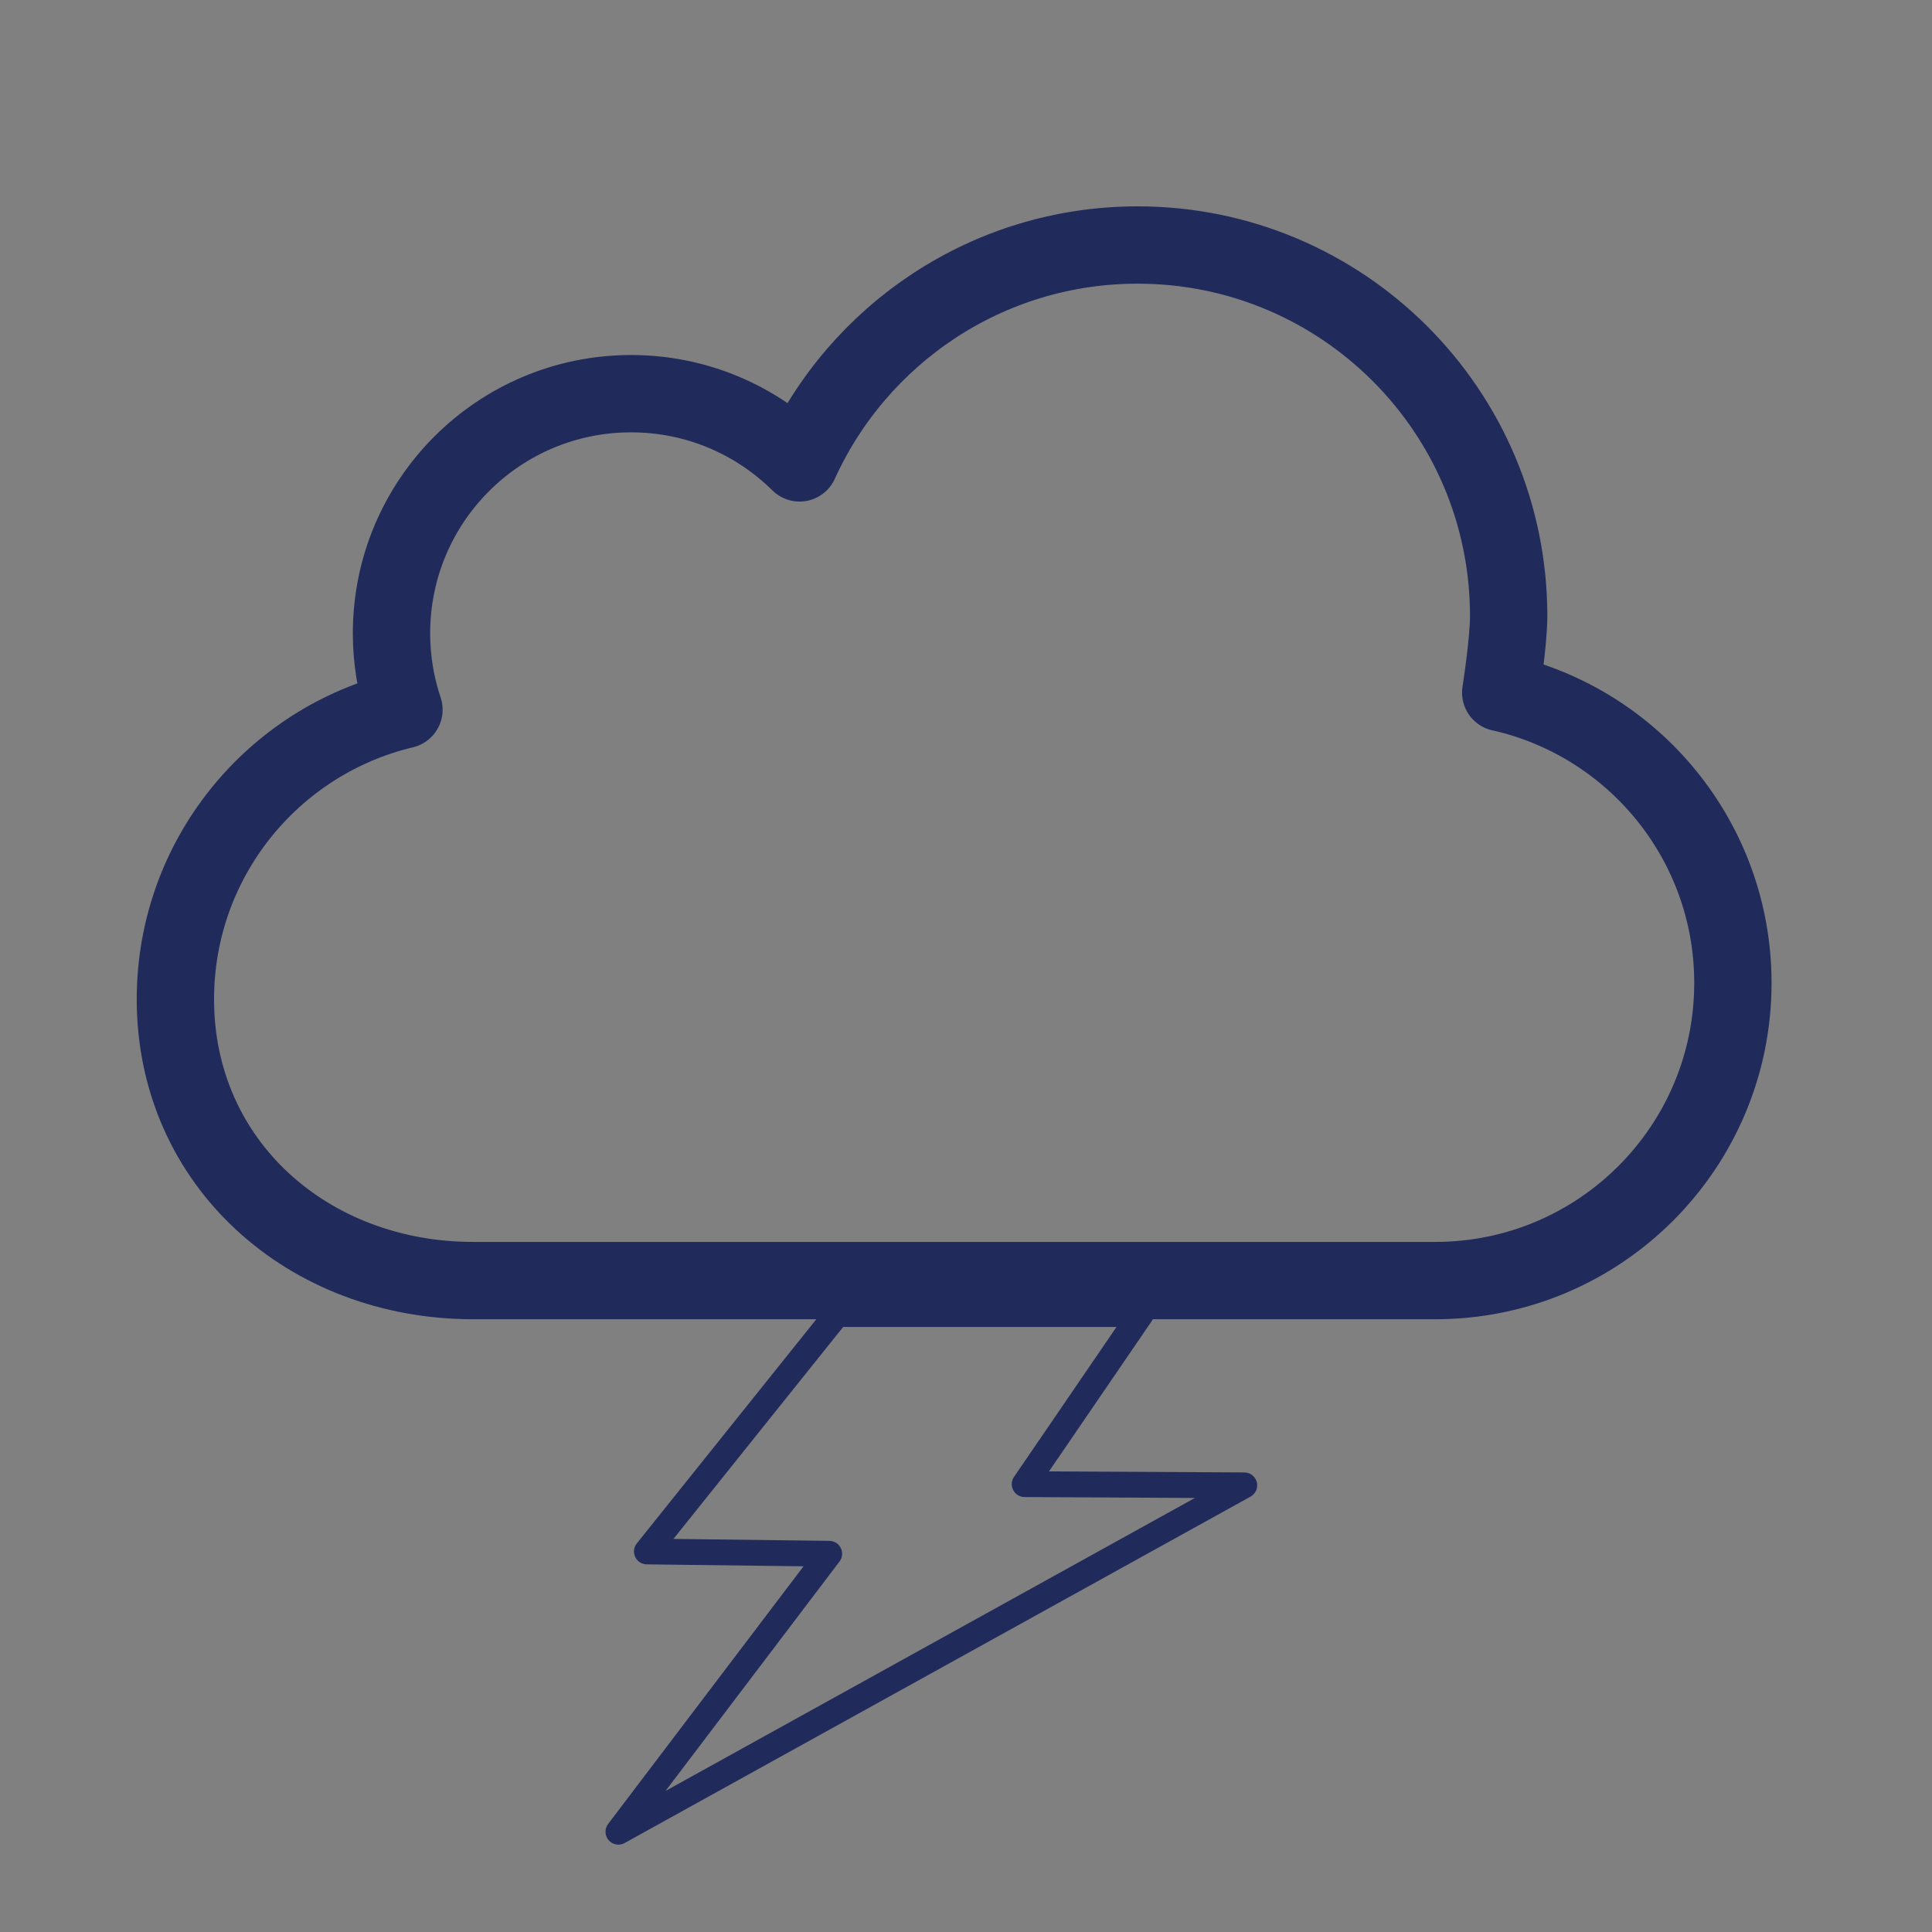 <svg
   width="100"
   height="100"
   viewBox="0 0 26.458 26.458"
   version="1.1"
   id="svg8">
  <rect x="0" y="0" width="26.458" height="26.458" fill="#808080" stroke="none"/>
  <defs
     id="defs2">
    <clipPath
       id="clipPath3698"
       clipPathUnits="userSpaceOnUse">
      <path
         id="path3696"
         d="M 0,600 H 800 V 0 H 0 Z" />
    </clipPath>
    <clipPath
       id="clipPath3756"
       clipPathUnits="userSpaceOnUse">
      <path
         id="path3754"
         d="M 0,600 H 800 V 0 H 0 Z" />
    </clipPath>
    <clipPath
       id="clipPath6170"
       clipPathUnits="userSpaceOnUse">
      <path
         id="path6168"
         d="M 0,1369 H 1024 V 0 H 0 Z" />
    </clipPath>
    <clipPath
       id="clipPath6180"
       clipPathUnits="userSpaceOnUse">
      <path
         id="path6178"
         d="M 95.507,1041.97 H 157.863 V 979.61 H 95.507 Z" />
    </clipPath>
    <clipPath
       id="clipPath6196"
       clipPathUnits="userSpaceOnUse">
      <path
         id="path6194"
         d="m 124.501,1054.03 h 6.507 v -6.51 h -6.507 z" />
    </clipPath>
    <clipPath
       id="clipPath6376"
       clipPathUnits="userSpaceOnUse">
      <path
         id="path6374"
         d="m 313.402,1032.3 h 76.716 v -56.673 h -76.716 z" />
    </clipPath>
    <clipPath
       id="clipPath6392"
       clipPathUnits="userSpaceOnUse">
      <path
         id="path6390"
         d="m 337.39,388.596 h 89.967 V 322.128 H 337.39 Z" />
    </clipPath>
    <clipPath
       id="clipPath6408"
       clipPathUnits="userSpaceOnUse">
      <path
         id="path6406"
         d="M 87.095,387.142 H 179.2 V 318.585 H 87.095 Z" />
    </clipPath>
    <clipPath
       id="clipPath6638"
       clipPathUnits="userSpaceOnUse">
      <path
         id="path6636"
         d="m 823.712,1248.29 h 75.903 v -56.08 h -75.903 z" />
    </clipPath>
    <clipPath
       id="clipPath6654"
       clipPathUnits="userSpaceOnUse">
      <path
         id="path6652"
         d="m 571.486,1247.93 h 75.903 v -56.08 h -75.903 z" />
    </clipPath>
    <clipPath
       id="clipPath6670"
       clipPathUnits="userSpaceOnUse">
      <path
         id="path6668"
         d="m 332.418,1247.93 h 75.903 v -56.08 h -75.903 z" />
    </clipPath>
    <clipPath
       id="clipPath6834"
       clipPathUnits="userSpaceOnUse">
      <path
         id="path6832"
         d="m 91.346,1259.09 h 65.513 v -67.78 H 91.346 Z" />
    </clipPath>
    <clipPath
       id="clipPath6870"
       clipPathUnits="userSpaceOnUse">
      <path
         id="path6868"
         d="m 839.696,620.25 h 94.738 v -75.671 h -94.738 z" />
    </clipPath>
    <clipPath
       id="clipPath6890"
       clipPathUnits="userSpaceOnUse">
      <path
         id="path6888"
         d="m 583.306,620.25 h 94.738 v -75.671 h -94.738 z" />
    </clipPath>
    <clipPath
       id="clipPath6910"
       clipPathUnits="userSpaceOnUse">
      <path
         id="path6908"
         d="m 334.243,620.25 h 94.738 v -75.671 h -94.738 z" />
    </clipPath>
    <clipPath
       id="clipPath6930"
       clipPathUnits="userSpaceOnUse">
      <path
         id="path6928"
         d="m 574.621,835.328 h 94.738 v -75.67 h -94.738 z" />
    </clipPath>
    <clipPath
       id="clipPath6950"
       clipPathUnits="userSpaceOnUse">
      <path
         id="path6948"
         d="m 845.052,842.854 h 94.738 v -75.67 h -94.738 z" />
    </clipPath>
    <clipPath
       id="clipPath6970"
       clipPathUnits="userSpaceOnUse">
      <path
         id="path6968"
         d="m 816.067,1060.42 h 94.738 v -75.668 h -94.738 z" />
    </clipPath>
    <clipPath
       id="clipPath6990"
       clipPathUnits="userSpaceOnUse">
      <path
         id="path6988"
         d="m 559.677,1060.42 h 94.738 v -75.668 h -94.738 z" />
    </clipPath>
    <clipPath
       id="clipPath7010"
       clipPathUnits="userSpaceOnUse">
      <path
         id="path7008"
         d="m 322.366,831.98 h 94.738 v -75.671 h -94.738 z" />
    </clipPath>
    <clipPath
       id="clipPath7030"
       clipPathUnits="userSpaceOnUse">
      <path
         id="path7028"
         d="m 84.147,636.529 h 94.738 v -75.67 H 84.147 Z" />
    </clipPath>
    <clipPath
       id="clipPath7050"
       clipPathUnits="userSpaceOnUse">
      <path
         id="path7048"
         d="M 80.5,835.234 H 175.238 V 759.563 H 80.5 Z" />
    </clipPath>
    <clipPath
       id="clipPath7094"
       clipPathUnits="userSpaceOnUse">
      <path
         id="path7092"
         d="m 104.363,1049.21 h 6.508 v -6.51 h -6.508 z" />
    </clipPath>
    <clipPath
       id="clipPath7114"
       clipPathUnits="userSpaceOnUse">
      <path
         id="path7112"
         d="m 89.334,1034.96 h 6.508 v -6.51 h -6.508 z" />
    </clipPath>
    <clipPath
       id="clipPath7134"
       clipPathUnits="userSpaceOnUse">
      <path
         id="path7132"
         d="m 83.443,1015.11 h 6.507 v -6.51 h -6.507 z" />
    </clipPath>
    <clipPath
       id="clipPath7154"
       clipPathUnits="userSpaceOnUse">
      <path
         id="path7152"
         d="m 88.265,994.973 h 6.507 v -6.507 h -6.507 z" />
    </clipPath>
    <clipPath
       id="clipPath7174"
       clipPathUnits="userSpaceOnUse">
      <path
         id="path7172"
         d="m 102.511,979.945 h 6.508 v -6.508 h -6.508 z" />
    </clipPath>
    <clipPath
       id="clipPath7194"
       clipPathUnits="userSpaceOnUse">
      <path
         id="path7192"
         d="m 122.362,974.052 h 6.507 v -6.507 h -6.507 z" />
    </clipPath>
    <clipPath
       id="clipPath7214"
       clipPathUnits="userSpaceOnUse">
      <path
         id="path7212"
         d="m 142.5,978.875 h 6.508 v -6.507 H 142.5 Z" />
    </clipPath>
    <clipPath
       id="clipPath7234"
       clipPathUnits="userSpaceOnUse">
      <path
         id="path7232"
         d="m 157.528,993.122 h 6.508 v -6.509 h -6.508 z" />
    </clipPath>
    <clipPath
       id="clipPath7254"
       clipPathUnits="userSpaceOnUse">
      <path
         id="path7252"
         d="m 163.421,1012.97 h 6.507 v -6.5 h -6.507 z" />
    </clipPath>
    <clipPath
       id="clipPath7274"
       clipPathUnits="userSpaceOnUse">
      <path
         id="path7272"
         d="m 158.598,1033.11 h 6.507 v -6.51 h -6.507 z" />
    </clipPath>
    <clipPath
       id="clipPath7294"
       clipPathUnits="userSpaceOnUse">
      <path
         id="path7292"
         d="m 144.352,1048.14 h 6.508 v -6.51 h -6.508 z" />
    </clipPath>
  </defs>
  <g
     id="layer1"
     transform="translate(0,-270.542)">
    <g
       transform="matrix(0.353,0,0,-0.353,266.208,115.251)"
       id="g3688">
      <g
         id="g3750"
         style="stroke:#f3f100;stroke-opacity:1">
        <g
           clip-path="url(#clipPath3756)"
           id="g3752"
           style="stroke:#f3f100;stroke-opacity:1" />
        <g
           transform="translate(-183.705,-464.928)"
           id="g3758"
           style="stroke:#212b5b;stroke-opacity:1">
          <path
   
             id="path3760"
             style="fill:none;stroke:#212b5b;stroke-width:3;stroke-linecap:round;stroke-linejoin:round;stroke-miterlimit:10;stroke-dasharray:none;stroke-opacity:1"
             d="M 0,0 C 4.997,-1.121 8.73,-5.584 8.73,-10.919 8.73,-17.1 3.719,-22.11 -2.461,-22.11 h -36.18 c -6.18,0 -11.191,4.397 -11.191,10.578 0,5.287 3.666,9.717 8.594,10.888 -0.304,0.901 -0.469,1.869 -0.469,2.873 0,4.976 4.033,9.009 9.01,9.009 2.468,0 4.707,-0.993 6.334,-2.603 v 10e-4 c 2.193,4.832 7.058,8.193 12.711,8.193 7.704,0 13.951,-6.246 13.951,-13.951 C 0.299,1.891 0,-0.002 0,-0.002 Z" />
        </g>
        <g
           transform="translate(-218.02,-494.074)"
           id="g3762"
           style="fill:none;fill-opacity:1;stroke:#212b5b;stroke-opacity:1">
          <path
   
             id="path3764"
             style="fill:none;fill-opacity:1;fill-rule:nonzero;stroke:#212b5b;stroke-opacity:1"
             d="m 0,0 c 3.446,-3.446 3.585,-7.077 3.585,-7.077 0,-1.979 -1.606,-3.584 -3.585,-3.584 -1.979,0 -3.584,1.605 -3.584,3.584 0,0 0.138,3.631 3.584,7.077" />
        </g>
        <g
           transform="translate(-190.352,-494.075)"
           id="g3766"
           style="fill:none;fill-opacity:1;stroke:#212b5b;stroke-opacity:1">
          <path
   
             id="path3768"
             style="fill:none;fill-opacity:1;fill-rule:nonzero;stroke:#212b5b;stroke-opacity:1"
             d="m 0,0 c 3.447,-3.447 3.586,-7.078 3.586,-7.078 0,-1.978 -1.606,-3.583 -3.586,-3.583 -1.979,0 -3.583,1.605 -3.583,3.583 0,0 0.138,3.631 3.583,7.078" />
        </g>
        <g
           transform="translate(-204.186,-497.438)"
           id="g3770"
           style="fill:none;fill-opacity:1;stroke:#212b5b;stroke-opacity:1">
          <path
   
             id="path3772"
             style="fill:none;fill-opacity:1;fill-rule:nonzero;stroke:#212b5b;stroke-opacity:1"
             d="m 0,0 c 3.447,-3.446 3.585,-7.077 3.585,-7.077 0,-1.979 -1.606,-3.584 -3.585,-3.584 -1.979,0 -3.583,1.605 -3.583,3.584 0,0 0.137,3.631 3.583,7.077" />
        </g>
        <g
           transform="translate(-804.316,-449.355)"
           id="g3774"
           style="stroke:#212b5b;stroke-opacity:1">
          <path
   
             id="path3776"
             style="fill:none;stroke:#212b5b;stroke-width:3;stroke-linecap:round;stroke-linejoin:round;stroke-miterlimit:10;stroke-dasharray:none;stroke-opacity:1"
             d="m 0,0 c 5.181,-1.163 9.052,-5.791 9.052,-11.322 0,-6.409 -5.196,-11.604 -11.605,-11.604 h -37.514 c -6.409,0 -11.604,4.559 -11.604,10.968 0,5.482 3.801,10.076 8.911,11.29 -0.316,0.935 -0.486,1.938 -0.486,2.98 0,5.159 4.182,9.341 9.341,9.341 2.561,0 4.881,-1.03 6.568,-2.699 l 0.001,10e-4 c 2.274,5.01 7.319,8.495 13.18,8.495 7.988,0 14.465,-6.477 14.465,-14.466 C 0.309,1.96 0,-0.002 0,-0.002 Z" />
        </g>
        <g
           id="g6118"
           transform="translate(-738.857,-40.714)">
          <g
             style="stroke:#212b5b;stroke-opacity:1"
             id="g3778"
             transform="translate(-487.716,-476.114)">
            <path
               d="M 0,0 C 4.702,-1.055 8.216,-5.256 8.216,-10.277 8.216,-16.094 3.5,-20.81 -2.317,-20.81 h -34.051 c -5.817,0 -10.533,4.139 -10.533,9.956 0,4.976 3.45,9.146 8.088,10.248 -0.286,0.848 -0.44,1.758 -0.44,2.704 0,4.683 3.795,8.479 8.479,8.479 2.324,0 4.429,-0.935 5.961,-2.45 l 10e-4,10e-4 c 2.063,4.547 6.644,7.71 11.962,7.71 C -5.599,15.838 0.28,9.96 0.28,2.709 0.28,1.779 0,-0.002 0,-0.002 Z"
               style="fill:none;stroke:#212b5b;stroke-width:3;stroke-linecap:round;stroke-linejoin:round;stroke-miterlimit:10;stroke-dasharray:none;stroke-opacity:1"
               id="path3780"
    />
          </g>
          <g
             style="stroke:#212b5b;stroke-opacity:1"
             id="g3782"
             transform="translate(-496.314,-460.98)">
            <path
               d="m 0,0 c 1.911,2.146 4.531,3.688 7.581,4.228 7.203,1.274 14.076,-3.533 15.351,-10.736 1.053,-5.956 -2.049,-11.685 -7.225,-14.213"
               style="fill:none;stroke:#212b5b;stroke-width:3;stroke-linecap:round;stroke-linejoin:round;stroke-miterlimit:10;stroke-dasharray:none;stroke-opacity:1"
               id="path3784"
    />
          </g>
        </g>
        <g
           id="g6150"
           transform="translate(-414.857,-135.429)">
          <g
             style="stroke:#212b5b;stroke-opacity:1"
             id="g3794"
             transform="translate(-387.646,-477.745)">
            <path
               d="m 0,0 c 0,-9.145 -7.413,-16.558 -16.557,-16.558 -9.144,0 -16.557,7.413 -16.557,16.558 0,9.144 7.413,16.557 16.557,16.557 C -7.413,16.557 0,9.144 0,0 Z"
               style="fill:none;stroke:#212b5b;stroke-width:3;stroke-linecap:round;stroke-linejoin:round;stroke-miterlimit:10;stroke-dasharray:none;stroke-opacity:1"
               id="path3796"
    />
          </g>
          <g
             style="stroke:#212b5b;stroke-opacity:1"
             id="g3798"
             transform="translate(-404.203,-453.178)">
            <path
               d="M 0,0 V 5.212"
               style="fill:none;stroke:#212b5b;stroke-width:3;stroke-linecap:round;stroke-linejoin:round;stroke-miterlimit:10;stroke-dasharray:none;stroke-opacity:1"
               id="path3800"
    />
          </g>
          <g
             style="stroke:#212b5b;stroke-opacity:1"
             id="g3802"
             transform="translate(-433.912,-477.746)">
            <path
               d="M 0,0 H 5.212"
               style="fill:none;stroke:#212b5b;stroke-width:3;stroke-linecap:round;stroke-linejoin:round;stroke-miterlimit:10;stroke-dasharray:none;stroke-opacity:1"
               id="path3804"
    />
          </g>
          <g
             style="stroke:#212b5b;stroke-opacity:1"
             id="g3806"
             transform="translate(-386.882,-495.067)">
            <path
               d="M 0,0 4.099,-4.1"
               style="fill:none;stroke:#212b5b;stroke-width:3;stroke-linecap:round;stroke-linejoin:round;stroke-miterlimit:10;stroke-dasharray:none;stroke-opacity:1"
               id="path3808"
    />
          </g>
          <g
             style="stroke:#212b5b;stroke-opacity:1"
             id="g3810"
             transform="translate(-425.625,-456.325)">
            <path
               d="M 0,0 4.1,-4.1"
               style="fill:none;stroke:#212b5b;stroke-width:3;stroke-linecap:round;stroke-linejoin:round;stroke-miterlimit:10;stroke-dasharray:none;stroke-opacity:1"
               id="path3812"
    />
          </g>
          <g
             style="stroke:#212b5b;stroke-opacity:1"
             id="g3814"
             transform="translate(-421.526,-495.068)">
            <path
               d="M 0,0 -4.1,-4.1"
               style="fill:none;stroke:#212b5b;stroke-width:3;stroke-linecap:round;stroke-linejoin:round;stroke-miterlimit:10;stroke-dasharray:none;stroke-opacity:1"
               id="path3816"
    />
          </g>
          <g
             style="stroke:#212b5b;stroke-opacity:1"
             id="g3818"
             transform="translate(-382.783,-456.326)">
            <path
               d="M 0,0 -4.101,-4.1"
               style="fill:none;stroke:#212b5b;stroke-width:3;stroke-linecap:round;stroke-linejoin:round;stroke-miterlimit:10;stroke-dasharray:none;stroke-opacity:1"
               id="path3820"
    />
          </g>
          <g
             style="stroke:#212b5b;stroke-opacity:1"
             id="g3822"
             transform="translate(-386.881,-460.425)">
            <path
               d="M 0,0 4.1,4.1"
               style="fill:none;stroke:#212b5b;stroke-width:3;stroke-linecap:round;stroke-linejoin:round;stroke-miterlimit:10;stroke-dasharray:none;stroke-opacity:1"
               id="path3824"
    />
          </g>
          <g
             style="stroke:#212b5b;stroke-opacity:1"
             id="g3826"
             transform="translate(-425.624,-499.167)">
            <path
               d="M 0,0 4.1,4.1"
               style="fill:none;stroke:#212b5b;stroke-width:3;stroke-linecap:round;stroke-linejoin:round;stroke-miterlimit:10;stroke-dasharray:none;stroke-opacity:1"
               id="path3828"
    />
          </g>
          <g
             style="stroke:#212b5b;stroke-opacity:1"
             id="g3830"
             transform="translate(-386.933,-495.119)">
            <path
               d="M 0,0 4.099,-4.1"
               style="fill:none;stroke:#212b5b;stroke-width:3;stroke-linecap:round;stroke-linejoin:round;stroke-miterlimit:10;stroke-dasharray:none;stroke-opacity:1"
               id="path3832"
    />
          </g>
          <g
             style="stroke:#212b5b;stroke-opacity:1"
             id="g3834"
             transform="translate(-425.676,-456.376)">
            <path
               d="M 0,0 4.1,-4.1"
               style="fill:none;stroke:#212b5b;stroke-width:3;stroke-linecap:round;stroke-linejoin:round;stroke-miterlimit:10;stroke-dasharray:none;stroke-opacity:1"
               id="path3836"
    />
          </g>
          <g
             style="stroke:#212b5b;stroke-opacity:1"
             id="g3838"
             transform="translate(-404.255,-502.293)">
            <path
               d="M 0,0 V -5.212"
               style="fill:none;stroke:#212b5b;stroke-width:3;stroke-linecap:round;stroke-linejoin:round;stroke-miterlimit:10;stroke-dasharray:none;stroke-opacity:1"
               id="path3840"
    />
          </g>
          <g
             style="stroke:#212b5b;stroke-opacity:1"
             id="g3842"
             transform="translate(-404.255,-448.089)">
            <path
               d="M 0,0 V -5.212"
               style="fill:none;stroke:#212b5b;stroke-width:3;stroke-linecap:round;stroke-linejoin:round;stroke-miterlimit:10;stroke-dasharray:none;stroke-opacity:1"
               id="path3844"
    />
          </g>
          <g
             style="stroke:#212b5b;stroke-opacity:1"
             id="g3846"
             transform="translate(-428.752,-477.797)">
            <path
               d="M 0,0 H -5.212"
               style="fill:none;stroke:#212b5b;stroke-width:3;stroke-linecap:round;stroke-linejoin:round;stroke-miterlimit:10;stroke-dasharray:none;stroke-opacity:1"
               id="path3848"
    />
          </g>
          <g
             style="stroke:#212b5b;stroke-opacity:1"
             id="g3850"
             transform="translate(-374.549,-477.797)">
            <path
               d="M 0,0 H -5.213"
               style="fill:none;stroke:#212b5b;stroke-width:3;stroke-linecap:round;stroke-linejoin:round;stroke-miterlimit:10;stroke-dasharray:none;stroke-opacity:1"
               id="path3852"
    />
          </g>
        </g>
        <g
           id="g7964"
           transform="translate(-515.357,-56.786)">
          <g
             style="stroke:#212b5b;stroke-opacity:1"
             id="g3786"
             transform="translate(-296.575,-479.886)">
            <path
               d="m 0,0 c 3.85,-0.864 6.727,-4.303 6.727,-8.414 0,-4.763 -3.862,-8.624 -8.624,-8.624 h -27.878 c -4.763,0 -8.624,3.388 -8.624,8.152 0,4.073 2.824,7.488 6.622,8.389 -0.235,0.695 -0.361,1.44 -0.361,2.215 0,3.833 3.108,6.942 6.942,6.942 1.903,0 3.627,-0.766 4.881,-2.006 l 0.001,0.001 c 1.689,3.722 5.439,6.313 9.793,6.313 5.937,0 10.75,-4.813 10.75,-10.75 C 0.229,1.457 0,-0.002 0,-0.002 Z"
               style="fill:none;stroke:#212b5b;stroke-width:3;stroke-linecap:round;stroke-linejoin:round;stroke-miterlimit:10;stroke-dasharray:none;stroke-opacity:1"
               id="path3788"
    />
          </g>
          <g
             style="stroke:#212b5b;stroke-opacity:1"
             id="g3790"
             transform="translate(-303.615,-467.496)">
            <path
               d="m 0,0 c 1.565,1.756 3.711,3.02 6.207,3.461 5.898,1.044 11.525,-2.892 12.568,-8.79 0.864,-4.876 -1.677,-9.567 -5.916,-11.636"
               style="fill:none;stroke:#212b5b;stroke-width:3;stroke-linecap:round;stroke-linejoin:round;stroke-miterlimit:10;stroke-dasharray:none;stroke-opacity:1"
               id="path3792"
    />
          </g>
          <g
             style="stroke:#212b5b;stroke-opacity:1"
             id="g3854"
             transform="translate(-295.498,-456.548)">
            <path
               d="M 0,0 -0.026,4.212"
               style="fill:none;stroke:#212b5b;stroke-width:3;stroke-linecap:round;stroke-linejoin:round;stroke-miterlimit:10;stroke-dasharray:none;stroke-opacity:1"
               id="path3856"
    />
          </g>
          <g
             style="stroke:#212b5b;stroke-opacity:1"
             id="g3858"
             transform="translate(-277.73,-476.362)">
            <path
               d="M 0,0 4.213,0.027"
               style="fill:none;stroke:#212b5b;stroke-width:3;stroke-linecap:round;stroke-linejoin:round;stroke-miterlimit:10;stroke-dasharray:none;stroke-opacity:1"
               id="path3860"
    />
          </g>
          <g
             style="stroke:#212b5b;stroke-opacity:1"
             id="g3862"
             transform="translate(-282.068,-461.915)">
            <path
               d="M 0,0 2.96,2.997"
               style="fill:none;stroke:#212b5b;stroke-width:3;stroke-linecap:round;stroke-linejoin:round;stroke-miterlimit:10;stroke-dasharray:none;stroke-opacity:1"
               id="path3864"
    />
          </g>
          <g
             style="stroke:#212b5b;stroke-opacity:1"
             id="g3866"
             transform="translate(-309.977,-461.915)">
            <path
               d="M 0,0 -2.959,2.997"
               style="fill:none;stroke:#212b5b;stroke-width:3;stroke-linecap:round;stroke-linejoin:round;stroke-miterlimit:10;stroke-dasharray:none;stroke-opacity:1"
               id="path3868"
    />
          </g>
          <g
             style="stroke:#212b5b;stroke-opacity:1"
             id="g3870"
             transform="translate(-280.759,-491.604)">
            <path
               d="M 0,0 -2.96,2.997"
               style="fill:none;stroke:#212b5b;stroke-width:3;stroke-linecap:round;stroke-linejoin:round;stroke-miterlimit:10;stroke-dasharray:none;stroke-opacity:1"
               id="path3872"
    />
          </g>
        </g>
        <g
           transform="translate(-108.803,-487.683)"
           id="g3874"
           style="stroke:#212b5b;stroke-opacity:1">
          <path
   
             id="path3876"
             style="fill:none;fill-opacity:1;fill-rule:nonzero;stroke:#212b5b;stroke-opacity:1"
             d="M 0,0 -7.375,-9.21 -0.3,-9.298 -8.479,-20.083 15.803,-6.644 7.281,-6.599 11.792,0 Z" />
        </g>
        <g
           id="g8099"
           transform="translate(-612.857,-3.214)">
          <g
             style="fill:none;fill-opacity:1;stroke:#212b5b;stroke-opacity:1"
             id="g3878"
             transform="translate(-108.803,-487.683)">
            <path
               d="M 0,0 -7.375,-9.21 -0.3,-9.298 -8.479,-20.083 15.803,-6.644 7.281,-6.599 11.792,0 Z"
               style="fill:none;fill-opacity:1;stroke:#212b5b;stroke-width:1;stroke-linecap:round;stroke-linejoin:round;stroke-miterlimit:10;stroke-dasharray:none;stroke-opacity:1"
               id="path3880"
    />
          </g>
          <g
             style="stroke:#212b5b;stroke-opacity:1"
             id="g3882"
             transform="translate(-83.053,-463.572)">
            <path
               d="m 0,0 c 5.155,-1.157 9.007,-5.762 9.007,-11.266 0,-6.377 -5.17,-11.546 -11.546,-11.546 h -37.33 c -6.377,0 -11.547,4.536 -11.547,10.913 0,5.455 3.783,10.026 8.867,11.234 -0.313,0.931 -0.483,1.928 -0.483,2.965 0,5.134 4.161,9.295 9.295,9.295 2.548,0 4.856,-1.025 6.536,-2.685 v 0 c 2.263,4.986 7.283,8.453 13.115,8.453 7.949,0 14.394,-6.444 14.394,-14.393 C 0.308,1.951 0,-0.002 0,-0.002 Z"
               style="fill:none;stroke:#212b5b;stroke-width:3;stroke-linecap:round;stroke-linejoin:round;stroke-miterlimit:10;stroke-dasharray:none;stroke-opacity:1"
               id="path3884"
    />
          </g>
        </g>
        <g
           id="g8075"
           transform="translate(-515.357,-312.857)">
          <g
             style="stroke:#212b5b;stroke-opacity:1"
             id="g3886"
             transform="translate(-323.001,-591.674)">
            <path
               d="m 0,0 c -6.181,0 -11.191,4.396 -11.191,10.578 0,5.287 3.665,9.717 8.594,10.888 -0.304,0.901 -0.468,1.868 -0.468,2.873 0,4.976 4.033,9.009 9.007,9.009 2.47,0 4.707,-0.994 6.334,-2.603 l 0.002,10e-4 c 2.193,4.832 7.059,8.192 12.709,8.192 7.705,0 13.951,-6.246 13.951,-13.95 0,-0.988 -0.298,-2.881 -0.298,-2.881 V 22.11 C 43.638,20.989 47.37,16.526 47.37,11.191 47.37,5.01 42.36,0 36.179,0"
               style="fill:none;stroke:#212b5b;stroke-width:3;stroke-linecap:round;stroke-linejoin:round;stroke-miterlimit:10;stroke-dasharray:none;stroke-opacity:1"
               id="path3888"
    />
          </g>
          <g
             style="stroke:#212b5b;stroke-opacity:1"
             id="g3890"
             transform="translate(-304.912,-579.299)">
            <path
               d="M 0,0 V -24.75"
               style="fill:none;stroke:#212b5b;stroke-width:2;stroke-linecap:round;stroke-linejoin:round;stroke-miterlimit:10;stroke-dasharray:none;stroke-opacity:1"
               id="path3892"
    />
          </g>
          <g
             style="stroke:#212b5b;stroke-opacity:1"
             id="g3894"
             transform="translate(-292.537,-591.674)">
            <path
               d="M 0,0 H -24.75"
               style="fill:none;stroke:#212b5b;stroke-width:2;stroke-linecap:round;stroke-linejoin:round;stroke-miterlimit:10;stroke-dasharray:none;stroke-opacity:1"
               id="path3896"
    />
          </g>
          <g
             style="stroke:#212b5b;stroke-opacity:1"
             id="g3898"
             transform="translate(-315.287,-588.091)">
            <path
               d="M 0,0 3.584,-3.583 0,-7.167"
               style="fill:none;stroke:#212b5b;stroke-width:2;stroke-linecap:round;stroke-linejoin:round;stroke-miterlimit:10;stroke-dasharray:none;stroke-opacity:1"
               id="path3900"
    />
          </g>
          <g
             style="stroke:#212b5b;stroke-opacity:1"
             id="g3902"
             transform="translate(-294.537,-595.257)">
            <path
               d="M 0,0 -3.583,3.583 0,7.167"
               style="fill:none;stroke:#212b5b;stroke-width:2;stroke-linecap:round;stroke-linejoin:round;stroke-miterlimit:10;stroke-dasharray:none;stroke-opacity:1"
               id="path3904"
    />
          </g>
          <g
             style="stroke:#212b5b;stroke-opacity:1"
             id="g3906"
             transform="translate(-308.495,-602.049)">
            <path
               d="M 0,0 3.583,3.583 7.167,0"
               style="fill:none;stroke:#212b5b;stroke-width:2;stroke-linecap:round;stroke-linejoin:round;stroke-miterlimit:10;stroke-dasharray:none;stroke-opacity:1"
               id="path3908"
    />
          </g>
          <g
             style="stroke:#212b5b;stroke-opacity:1"
             id="g3910"
             transform="translate(-301.328,-581.299)">
            <path
               d="M 0,0 -3.584,-3.583 -7.167,0"
               style="fill:none;stroke:#212b5b;stroke-width:2;stroke-linecap:round;stroke-linejoin:round;stroke-miterlimit:10;stroke-dasharray:none;stroke-opacity:1"
               id="path3912"
    />
          </g>
          <g
             style="stroke:#212b5b;stroke-opacity:1"
             id="g3914"
             transform="translate(-296.161,-582.924)">
            <path
               d="M 0,0 -17.501,-17.501"
               style="fill:none;stroke:#212b5b;stroke-width:2;stroke-linecap:round;stroke-linejoin:round;stroke-miterlimit:10;stroke-dasharray:none;stroke-opacity:1"
               id="path3916"
    />
          </g>
          <g
             style="stroke:#212b5b;stroke-opacity:1"
             id="g3918"
             transform="translate(-296.161,-600.425)">
            <path
               d="M 0,0 -17.501,17.501"
               style="fill:none;stroke:#212b5b;stroke-width:2;stroke-linecap:round;stroke-linejoin:round;stroke-miterlimit:10;stroke-dasharray:none;stroke-opacity:1"
               id="path3920"
    />
          </g>
        </g>
        <g
           transform="translate(-975.26,-630.271)"
           id="g3922"
           style="stroke:#212b5b;stroke-opacity:1">
          <path
   
             id="path3924"
             style="fill:none;stroke:#212b5b;stroke-width:3;stroke-linecap:round;stroke-linejoin:round;stroke-miterlimit:10;stroke-dasharray:none;stroke-opacity:1"
             d="m 0,0 c -6.8,0 -12.312,5.512 -12.312,12.312 0,3.266 1.282,6.227 3.358,8.431 -8.222,-0.969 -14.604,-7.95 -14.604,-16.431 0,-9.145 7.413,-16.558 16.558,-16.558 9.144,0 16.557,7.413 16.557,16.558 0,0.077 -0.011,0.152 -0.012,0.23 C 7.288,1.771 3.852,0 0,0 Z" />
        </g>
        <g
           transform="translate(-954.395,-540.123)"
           id="g3930"
           style="stroke:#212b5b;stroke-opacity:1">
          <g
             id="g8029">
            <g
               id="g8020"
               style="stroke:#f3f100;stroke-opacity:1"
               transform="translate(188.752,573.337)">
              <g
                 transform="translate(-190.694,-575.436)"
                 id="g3926"
                 style="stroke:#212b5b;stroke-opacity:1">
                <path
         
                   id="path3928"
                   style="fill:none;stroke:#212b5b;stroke-width:3;stroke-linecap:round;stroke-linejoin:round;stroke-miterlimit:10;stroke-dasharray:none;stroke-opacity:1"
                   d="m 0,0 c 4.403,-0.988 7.694,-4.922 7.694,-9.625 0,-5.447 -4.417,-9.863 -9.864,-9.863 h -31.889 c -5.448,0 -9.864,3.875 -9.864,9.323 0,4.66 3.232,8.565 7.575,9.597 -0.268,0.795 -0.413,1.647 -0.413,2.533 0,4.386 3.555,7.941 7.941,7.941 2.176,0 4.148,-0.877 5.583,-2.295 l 10e-4,0.001 c 1.932,4.259 6.221,7.221 11.202,7.221 6.791,0 12.297,-5.505 12.297,-12.296 C 0.263,1.667 0,-0.002 0,-0.002 Z" />
              </g>
            </g>
            <path
               d="m 0,0 c 7.073,0 13.807,5.734 13.807,12.808 0,0.06 -0.008,0.117 -0.009,0.177 -1.746,-2.142 -4.403,-3.513 -7.383,-3.513 -5.26,0 -9.523,4.264 -9.523,9.524 0,2.526 0.991,4.816 2.596,6.521 -6.359,-0.749 -11.295,-5.149 -11.295,-11.709"
               style="fill:none;stroke:#212b5b;stroke-width:3;stroke-linecap:round;stroke-linejoin:round;stroke-miterlimit:10;stroke-dasharray:none;stroke-opacity:1"
               id="path3932"
    />
          </g>
        </g>
        <g
           transform="translate(-83.705,-566.928)"
           id="g3934"
           style="stroke:#212b5b;stroke-opacity:1">
          <path
   
             id="path3936"
             style="fill:none;stroke:#212b5b;stroke-width:3;stroke-linecap:round;stroke-linejoin:round;stroke-miterlimit:10;stroke-dasharray:none;stroke-opacity:1"
             d="M 0,0 C 4.997,-1.121 8.73,-5.584 8.73,-10.919 8.73,-17.1 3.719,-22.11 -2.461,-22.11 h -36.18 c -6.18,0 -11.191,4.397 -11.191,10.578 0,5.287 3.666,9.717 8.594,10.888 -0.304,0.901 -0.469,1.869 -0.469,2.873 0,4.976 4.033,9.009 9.01,9.009 2.468,0 4.707,-0.993 6.334,-2.603 v 10e-4 c 2.193,4.832 7.058,8.193 12.711,8.193 7.704,0 13.951,-6.246 13.951,-13.951 C 0.299,1.891 0,-0.002 0,-0.002 Z" />
        </g>
        <g
           transform="translate(-115.529,-596.831)"
           id="g3938"
           style="stroke:#212b5b;stroke-opacity:1">
          <path
   
             id="path3940"
             style="fill:#ffffff;fill-opacity:1;fill-rule:nonzero;stroke:#212b5b;stroke-opacity:1"
             d="m 0,0 c 0,-1.053 -0.854,-1.907 -1.907,-1.907 -1.053,0 -1.907,0.854 -1.907,1.907 0,1.053 0.854,1.907 1.907,1.907 C -0.854,1.907 0,1.053 0,0" />
        </g>
        <g
           transform="translate(-115.529,-596.831)"
           id="g3942"
           style="fill:none;fill-opacity:1;stroke:#212b5b;stroke-opacity:1">
          <path
   
             id="path3944"
             style="fill:none;fill-opacity:1;stroke:#212b5b;stroke-width:1;stroke-linecap:round;stroke-linejoin:round;stroke-miterlimit:10;stroke-dasharray:none;stroke-opacity:1"
             d="m 0,0 c 0,-1.053 -0.854,-1.907 -1.907,-1.907 -1.053,0 -1.907,0.854 -1.907,1.907 0,1.053 0.854,1.907 1.907,1.907 C -0.854,1.907 0,1.053 0,0 Z" />
        </g>
        <g
           transform="translate(-101.73,-596.831)"
           id="g3946"
           style="fill:none;stroke:#212b5b;stroke-opacity:1">
          <path
   
             id="path3948"
             style="fill:none;fill-opacity:1;fill-rule:nonzero;stroke:#212b5b;stroke-opacity:1"
             d="m 0,0 c 0,-1.053 -0.854,-1.907 -1.908,-1.907 -1.053,0 -1.906,0.854 -1.906,1.907 0,1.053 0.853,1.907 1.906,1.907 C -0.854,1.907 0,1.053 0,0" />
        </g>
        <g
           transform="translate(-101.73,-596.831)"
           id="g3950"
           style="fill:none;fill-opacity:1;stroke:#212b5b;stroke-opacity:1">
          <path
   
             id="path3952"
             style="fill:none;fill-opacity:1;stroke:#212b5b;stroke-width:1;stroke-linecap:round;stroke-linejoin:round;stroke-miterlimit:10;stroke-dasharray:none;stroke-opacity:1"
             d="m 0,0 c 0,-1.053 -0.854,-1.907 -1.908,-1.907 -1.053,0 -1.906,0.854 -1.906,1.907 0,1.053 0.853,1.907 1.906,1.907 C -0.854,1.907 0,1.053 0,0 Z" />
        </g>
        <g
           transform="translate(-87.933,-596.831)"
           id="g3954"
           style="stroke:#212b5b;stroke-opacity:1">
          <path
   
             id="path3956"
             style="fill:none;fill-opacity:1;fill-rule:nonzero;stroke:#212b5b;stroke-opacity:1"
             d="m 0,0 c 0,-1.053 -0.854,-1.907 -1.907,-1.907 -1.053,0 -1.906,0.854 -1.906,1.907 0,1.053 0.853,1.907 1.906,1.907 C -0.854,1.907 0,1.053 0,0" />
        </g>
        <g
           transform="translate(-87.933,-596.831)"
           id="g3958"
           style="fill:none;fill-opacity:1;stroke:#212b5b;stroke-opacity:1">
          <path
   
             id="path3960"
             style="fill:none;fill-opacity:1;stroke:#212b5b;stroke-width:1;stroke-linecap:round;stroke-linejoin:round;stroke-miterlimit:10;stroke-dasharray:none;stroke-opacity:1"
             d="m 0,0 c 0,-1.053 -0.854,-1.907 -1.907,-1.907 -1.053,0 -1.906,0.854 -1.906,1.907 0,1.053 0.853,1.907 1.906,1.907 C -0.854,1.907 0,1.053 0,0 Z" />
        </g>
        <g
           transform="translate(-108.529,-603.831)"
           id="g3962"
           style="stroke:#212b5b;stroke-opacity:1">
          <path
   
             id="path3964"
             style="fill:none;fill-opacity:1;fill-rule:nonzero;stroke:#212b5b;stroke-opacity:1"
             d="m 0,0 c 0,-1.053 -0.854,-1.907 -1.907,-1.907 -1.053,0 -1.907,0.854 -1.907,1.907 0,1.053 0.854,1.907 1.907,1.907 C -0.854,1.907 0,1.053 0,0" />
        </g>
        <g
           transform="translate(-108.529,-603.831)"
           id="g3966"
           style="fill:none;fill-opacity:1;stroke:#212b5b;stroke-opacity:1">
          <path
   
             id="path3968"
             style="fill:none;fill-opacity:1;stroke:#212b5b;stroke-width:1;stroke-linecap:round;stroke-linejoin:round;stroke-miterlimit:10;stroke-dasharray:none;stroke-opacity:1"
             d="m 0,0 c 0,-1.053 -0.854,-1.907 -1.907,-1.907 -1.053,0 -1.907,0.854 -1.907,1.907 0,1.053 0.854,1.907 1.907,1.907 C -0.854,1.907 0,1.053 0,0 Z" />
        </g>
        <g
           transform="translate(-94.73,-603.831)"
           id="g3970"
           style="stroke:#212b5b;stroke-opacity:1">
          <path
   
             id="path3972"
             style="fill:#ffffff;fill-opacity:1;fill-rule:nonzero;stroke:#212b5b;stroke-opacity:1"
             d="m 0,0 c 0,-1.053 -0.854,-1.907 -1.908,-1.907 -1.053,0 -1.906,0.854 -1.906,1.907 0,1.053 0.853,1.907 1.906,1.907 C -0.854,1.907 0,1.053 0,0" />
        </g>
        <g
           transform="translate(-94.73,-603.831)"
           id="g3974"
           style="fill:none;fill-opacity:1;stroke:#212b5b;stroke-opacity:1">
          <path
   
             id="path3976"
             style="fill:none;fill-opacity:1;stroke:#212b5b;stroke-width:1;stroke-linecap:round;stroke-linejoin:round;stroke-miterlimit:10;stroke-dasharray:none;stroke-opacity:1"
             d="m 0,0 c 0,-1.053 -0.854,-1.907 -1.908,-1.907 -1.053,0 -1.906,0.854 -1.906,1.907 0,1.053 0.853,1.907 1.906,1.907 C -0.854,1.907 0,1.053 0,0 Z" />
        </g>
        <g
           transform="translate(-482.946,-564.998)"
           id="g3978"
           style="stroke:#212b5b;stroke-opacity:1">
          <path
   
             id="path3980"
             style="fill:none;stroke:#212b5b;stroke-width:3;stroke-linecap:round;stroke-linejoin:round;stroke-miterlimit:10;stroke-dasharray:none;stroke-opacity:1"
             d="m 0,0 c 5.181,-1.163 9.052,-5.791 9.052,-11.322 0,-6.409 -5.196,-11.604 -11.605,-11.604 h -37.514 c -6.409,0 -11.604,4.559 -11.604,10.968 0,5.482 3.801,10.076 8.911,11.29 -0.316,0.935 -0.486,1.938 -0.486,2.98 0,5.159 4.182,9.341 9.341,9.341 2.561,0 4.881,-1.03 6.568,-2.699 l 0.001,10e-4 c 2.274,5.01 7.319,8.495 13.18,8.495 7.988,0 14.465,-6.477 14.465,-14.466 C 0.309,1.96 0,-0.002 0,-0.002 Z" />
        </g>
        <g
           transform="translate(-308.941,-690.029)"
           id="g3982"
           style="stroke:#212b5b;stroke-opacity:1">
          <path
   
             id="path3984"
             style="fill:#ffffff;fill-opacity:1;fill-rule:nonzero;stroke:#212b5b;stroke-opacity:1"
             d="m 0,0 -6.257,-7.813 6.003,-0.075 -6.939,-9.15 L 13.406,-5.636 6.177,-5.598 10.004,0 Z" />
        </g>
        <g
           transform="translate(-308.941,-690.029)"
           id="g3986"
           style="fill:none;fill-opacity:1;stroke:#212b5b;stroke-opacity:1">
          <path
   
             id="path3988"
             style="fill:none;fill-opacity:1;stroke:#212b5b;stroke-width:1;stroke-linecap:round;stroke-linejoin:round;stroke-miterlimit:10;stroke-dasharray:none;stroke-opacity:1"
             d="m 0,0 -6.257,-7.813 6.003,-0.075 -6.939,-9.15 L 13.406,-5.636 6.177,-5.598 10.004,0 Z" />
        </g>
        <g
           transform="translate(-283.707,-665.823)"
           id="g3990"
           style="stroke:#212b5b;stroke-opacity:1">
          <path
   
             id="path3992"
             style="fill:none;stroke:#212b5b;stroke-width:3;stroke-linecap:round;stroke-linejoin:round;stroke-miterlimit:10;stroke-dasharray:none;stroke-opacity:1"
             d="m 0,0 c 5.154,-1.156 9.006,-5.762 9.006,-11.266 0,-6.377 -5.17,-11.546 -11.546,-11.546 h -37.329 c -6.377,0 -11.547,4.536 -11.547,10.914 0,5.455 3.783,10.025 8.867,11.234 -0.314,0.93 -0.484,1.928 -0.484,2.964 0,5.134 4.162,9.295 9.295,9.295 2.549,0 4.857,-1.025 6.536,-2.685 h 0.001 c 2.262,4.986 7.283,8.453 13.114,8.453 7.949,0 14.394,-6.444 14.394,-14.393 C 0.307,1.951 0,-0.002 0,-0.002 Z" />
        </g>
        <g
           transform="translate(-320.529,-695.831)"
           id="g3994"
           style="stroke:#212b5b;stroke-opacity:1">
          <path
   
             id="path3996"
             style="fill:#ffffff;fill-opacity:1;fill-rule:nonzero;stroke:#212b5b;stroke-opacity:1"
             d="m 0,0 c 0,-1.053 -0.854,-1.907 -1.907,-1.907 -1.053,0 -1.907,0.854 -1.907,1.907 0,1.053 0.854,1.906 1.907,1.906 C -0.854,1.906 0,1.053 0,0" />
        </g>
        <g
           transform="translate(-320.529,-695.831)"
           id="g3998"
           style="fill:none;fill-opacity:1;stroke:#212b5b;stroke-opacity:1">
          <path
   
             id="path4000"
             style="fill:none;fill-opacity:1;stroke:#212b5b;stroke-width:1;stroke-linecap:round;stroke-linejoin:round;stroke-miterlimit:10;stroke-dasharray:none;stroke-opacity:1"
             d="m 0,0 c 0,-1.053 -0.854,-1.907 -1.907,-1.907 -1.053,0 -1.907,0.854 -1.907,1.907 0,1.053 0.854,1.906 1.907,1.906 C -0.854,1.906 0,1.053 0,0 Z" />
        </g>
        <g
           transform="translate(-285.933,-695.831)"
           id="g4002"
           style="stroke:#212b5b;stroke-opacity:1">
          <path
   
             id="path4004"
             style="fill:#ffffff;fill-opacity:1;fill-rule:nonzero;stroke:#212b5b;stroke-opacity:1"
             d="m 0,0 c 0,-1.053 -0.854,-1.907 -1.907,-1.907 -1.053,0 -1.906,0.854 -1.906,1.907 0,1.053 0.853,1.906 1.906,1.906 C -0.854,1.906 0,1.053 0,0" />
        </g>
        <g
           transform="translate(-285.933,-695.831)"
           id="g4006"
           style="fill:none;fill-opacity:1;stroke:#212b5b;stroke-opacity:1">
          <path
   
             id="path4008"
             style="fill:none;fill-opacity:1;stroke:#212b5b;stroke-width:1;stroke-linecap:round;stroke-linejoin:round;stroke-miterlimit:10;stroke-dasharray:none;stroke-opacity:1"
             d="m 0,0 c 0,-1.053 -0.854,-1.907 -1.907,-1.907 -1.053,0 -1.906,0.854 -1.906,1.907 0,1.053 0.853,1.906 1.906,1.906 C -0.854,1.906 0,1.053 0,0 Z" />
        </g>
        <g
           transform="translate(-295.933,-704.831)"
           id="g4010"
           style="stroke:#212b5b;stroke-opacity:1">
          <path
   
             id="path4012"
             style="fill:#ffffff;fill-opacity:1;fill-rule:nonzero;stroke:#212b5b;stroke-opacity:1"
             d="m 0,0 c 0,-1.053 -0.854,-1.907 -1.907,-1.907 -1.053,0 -1.906,0.854 -1.906,1.907 0,1.053 0.853,1.906 1.906,1.906 C -0.854,1.906 0,1.053 0,0" />
        </g>
        <g
           transform="translate(-295.933,-704.831)"
           id="g4014"
           style="fill:none;fill-opacity:1;stroke:#212b5b;stroke-opacity:1">
          <path
   
             id="path4016"
             style="fill:none;fill-opacity:1;stroke:#212b5b;stroke-width:1;stroke-linecap:round;stroke-linejoin:round;stroke-miterlimit:10;stroke-dasharray:none;stroke-opacity:1"
             d="m 0,0 c 0,-1.053 -0.854,-1.907 -1.907,-1.907 -1.053,0 -1.906,0.854 -1.906,1.907 0,1.053 0.853,1.906 1.906,1.906 C -0.854,1.906 0,1.053 0,0 Z" />
        </g>
        <g
           transform="translate(-521.343,-596.466)"
           id="g4018"
           style="stroke:#212b5b;stroke-opacity:1">
          <path
   
             id="path4020"
             style="fill:none;stroke:#212b5b;stroke-width:3;stroke-linecap:round;stroke-linejoin:round;stroke-miterlimit:10;stroke-dasharray:none;stroke-opacity:1"
             d="M 0,0 5.458,-5.458" />
        </g>
        <g
           transform="translate(-521.343,-602.049)"
           id="g4022"
           style="stroke:#212b5b;stroke-opacity:1">
          <path
   
             id="path4024"
             style="fill:none;stroke:#212b5b;stroke-width:3;stroke-linecap:round;stroke-linejoin:round;stroke-miterlimit:10;stroke-dasharray:none;stroke-opacity:1"
             d="M 0,0 5.521,5.521" />
        </g>
        <g
           transform="translate(-493.374,-596.403)"
           id="g4026"
           style="stroke:#212b5b;stroke-opacity:1">
          <path
   
             id="path4028"
             style="fill:none;stroke:#212b5b;stroke-width:3;stroke-linecap:round;stroke-linejoin:round;stroke-miterlimit:10;stroke-dasharray:none;stroke-opacity:1"
             d="M 0,0 5.458,-5.458" />
        </g>
        <g
           transform="translate(-493.374,-601.986)"
           id="g4030"
           style="stroke:#212b5b;stroke-opacity:1">
          <path
   
             id="path4032"
             style="fill:none;stroke:#212b5b;stroke-width:3;stroke-linecap:round;stroke-linejoin:round;stroke-miterlimit:10;stroke-dasharray:none;stroke-opacity:1"
             d="M 0,0 5.521,5.521" />
        </g>
        <g
           transform="translate(-507.673,-602.257)"
           id="g4034"
           style="stroke:#212b5b;stroke-opacity:1">
          <path
   
             id="path4036"
             style="fill:none;stroke:#212b5b;stroke-width:3;stroke-linecap:round;stroke-linejoin:round;stroke-miterlimit:10;stroke-dasharray:none;stroke-opacity:1"
             d="M 0,0 5.458,-5.458" />
        </g>
        <g
           transform="translate(-507.673,-607.841)"
           id="g4038"
           style="stroke:#212b5b;stroke-opacity:1">
          <path
   
             id="path4040"
             style="fill:none;stroke:#212b5b;stroke-width:3;stroke-linecap:round;stroke-linejoin:round;stroke-miterlimit:10;stroke-dasharray:none;stroke-opacity:1"
             d="M 0,0 5.521,5.521" />
        </g>
        <g
           transform="translate(-488.73,-669.022)"
           id="g4042"
           style="stroke:#212b5b;stroke-opacity:1">
          <path
   
             id="path4044"
             style="fill:none;stroke:#212b5b;stroke-width:3;stroke-linecap:round;stroke-linejoin:round;stroke-miterlimit:10;stroke-dasharray:none;stroke-opacity:1"
             d="m 0,0 c 4.702,-1.055 8.216,-5.256 8.216,-10.276 0,-5.818 -4.716,-10.533 -10.533,-10.533 h -34.051 c -5.817,0 -10.533,4.138 -10.533,9.955 0,4.976 3.45,9.147 8.088,10.249 -0.286,0.847 -0.44,1.757 -0.44,2.704 0,4.682 3.795,8.479 8.479,8.479 2.324,0 4.429,-0.935 5.961,-2.45 l 10e-4,10e-4 c 2.063,4.547 6.644,7.71 11.962,7.71 7.251,0 13.13,-5.878 13.13,-13.13 C 0.28,1.779 0,-0.002 0,-0.002 Z" />
        </g>
        <g
           transform="translate(-497.329,-653.887)"
           id="g4046"
           style="stroke:#212b5b;stroke-opacity:1">
          <path
   
             id="path4048"
             style="fill:none;stroke:#212b5b;stroke-width:3;stroke-linecap:round;stroke-linejoin:round;stroke-miterlimit:10;stroke-dasharray:none;stroke-opacity:1"
             d="m 0,0 c 1.911,2.145 4.531,3.688 7.581,4.228 7.203,1.274 14.076,-3.533 15.351,-10.737 1.053,-5.956 -2.049,-11.684 -7.225,-14.212" />
        </g>
        <g
           transform="translate(-519.964,-699.424)"
           id="g4050"
           style="stroke:#212b5b;stroke-opacity:1">
          <path
   
             id="path4052"
             style="fill:#ffffff;fill-opacity:1;fill-rule:nonzero;stroke:#212b5b;stroke-opacity:1"
             d="m 0,0 c 0,-1.053 -0.854,-1.906 -1.907,-1.906 -1.053,0 -1.907,0.853 -1.907,1.906 0,1.054 0.854,1.908 1.907,1.908 C -0.854,1.908 0,1.054 0,0" />
        </g>
        <g
           transform="translate(-519.964,-699.424)"
           id="g4054"
           style="fill:none;fill-opacity:1;stroke:#212b5b;stroke-opacity:1">
          <path
   
             id="path4056"
             style="fill:none;fill-opacity:1;stroke:#212b5b;stroke-width:1;stroke-linecap:round;stroke-linejoin:round;stroke-miterlimit:10;stroke-dasharray:none;stroke-opacity:1"
             d="m 0,0 c 0,-1.053 -0.854,-1.906 -1.907,-1.906 -1.053,0 -1.907,0.853 -1.907,1.906 0,1.054 0.854,1.908 1.907,1.908 C -0.854,1.908 0,1.054 0,0 Z" />
        </g>
        <g
           transform="translate(-506.166,-699.424)"
           id="g4058"
           style="stroke:#212b5b;stroke-opacity:1">
          <path
   
             id="path4060"
             style="fill:#ffffff;fill-opacity:1;fill-rule:nonzero;stroke:#212b5b;stroke-opacity:1"
             d="m 0,0 c 0,-1.053 -0.854,-1.906 -1.907,-1.906 -1.053,0 -1.907,0.853 -1.907,1.906 0,1.054 0.854,1.908 1.907,1.908 C -0.854,1.908 0,1.054 0,0" />
        </g>
        <g
           transform="translate(-506.166,-699.424)"
           id="g4062"
           style="fill:none;fill-opacity:1;stroke:#212b5b;stroke-opacity:1">
          <path
   
             id="path4064"
             style="fill:none;fill-opacity:1;stroke:#212b5b;stroke-width:1;stroke-linecap:round;stroke-linejoin:round;stroke-miterlimit:10;stroke-dasharray:none;stroke-opacity:1"
             d="m 0,0 c 0,-1.053 -0.854,-1.906 -1.907,-1.906 -1.053,0 -1.907,0.853 -1.907,1.906 0,1.054 0.854,1.908 1.907,1.908 C -0.854,1.908 0,1.054 0,0 Z" />
        </g>
        <g
           transform="translate(-492.368,-699.424)"
           id="g4066"
           style="stroke:#212b5b;stroke-opacity:1">
          <path
   
             id="path4068"
             style="fill:#ffffff;fill-opacity:1;fill-rule:nonzero;stroke:#212b5b;stroke-opacity:1"
             d="m 0,0 c 0,-1.053 -0.854,-1.906 -1.907,-1.906 -1.053,0 -1.907,0.853 -1.907,1.906 0,1.054 0.854,1.908 1.907,1.908 C -0.854,1.908 0,1.054 0,0" />
        </g>
        <g
           transform="translate(-492.368,-699.424)"
           id="g4070"
           style="fill:none;fill-opacity:1;stroke:#212b5b;stroke-opacity:1">
          <path
   
             id="path4072"
             style="fill:none;fill-opacity:1;stroke:#212b5b;stroke-width:1;stroke-linecap:round;stroke-linejoin:round;stroke-miterlimit:10;stroke-dasharray:none;stroke-opacity:1"
             d="m 0,0 c 0,-1.053 -0.854,-1.906 -1.907,-1.906 -1.053,0 -1.907,0.853 -1.907,1.906 0,1.054 0.854,1.908 1.907,1.908 C -0.854,1.908 0,1.054 0,0 Z" />
        </g>
        <g
           transform="translate(-512.964,-706.424)"
           id="g4074"
           style="stroke:#212b5b;stroke-opacity:1">
          <path
   
             id="path4076"
             style="fill:#ffffff;fill-opacity:1;fill-rule:nonzero;stroke:#212b5b;stroke-opacity:1"
             d="m 0,0 c 0,-1.053 -0.854,-1.906 -1.907,-1.906 -1.053,0 -1.907,0.853 -1.907,1.906 0,1.054 0.854,1.908 1.907,1.908 C -0.854,1.908 0,1.054 0,0" />
        </g>
        <g
           transform="translate(-512.964,-706.424)"
           id="g4078"
           style="fill:none;fill-opacity:1;stroke:#212b5b;stroke-opacity:1">
          <path
   
             id="path4080"
             style="fill:none;fill-opacity:1;stroke:#212b5b;stroke-width:1;stroke-linecap:round;stroke-linejoin:round;stroke-miterlimit:10;stroke-dasharray:none;stroke-opacity:1"
             d="m 0,0 c 0,-1.053 -0.854,-1.906 -1.907,-1.906 -1.053,0 -1.907,0.853 -1.907,1.906 0,1.054 0.854,1.908 1.907,1.908 C -0.854,1.908 0,1.054 0,0 Z" />
        </g>
        <g
           transform="translate(-499.166,-706.424)"
           id="g4082"
           style="stroke:#212b5b;stroke-opacity:1">
          <path
   
             id="path4084"
             style="fill:#ffffff;fill-opacity:1;fill-rule:nonzero;stroke:#212b5b;stroke-opacity:1"
             d="m 0,0 c 0,-1.053 -0.854,-1.906 -1.907,-1.906 -1.053,0 -1.907,0.853 -1.907,1.906 0,1.054 0.854,1.908 1.907,1.908 C -0.854,1.908 0,1.054 0,0" />
        </g>
        <g
           transform="translate(-499.166,-706.424)"
           id="g4086"
           style="fill:none;fill-opacity:1;stroke:#212b5b;stroke-opacity:1">
          <path
   
             id="path4088"
             style="fill:none;fill-opacity:1;stroke:#212b5b;stroke-width:1;stroke-linecap:round;stroke-linejoin:round;stroke-miterlimit:10;stroke-dasharray:none;stroke-opacity:1"
             d="m 0,0 c 0,-1.053 -0.854,-1.906 -1.907,-1.906 -1.053,0 -1.907,0.853 -1.907,1.906 0,1.054 0.854,1.908 1.907,1.908 C -0.854,1.908 0,1.054 0,0 Z" />
        </g>
        <g
           transform="translate(-424.947,-690.696)"
           id="g4090"
           style="stroke:#212b5b;stroke-opacity:1">
          <path
   
             id="path4092"
             style="fill:none;stroke:#212b5b;stroke-width:3;stroke-linecap:round;stroke-linejoin:round;stroke-miterlimit:10;stroke-dasharray:none;stroke-opacity:1"
             d="m 0,0 c -5.817,0 -10.533,4.139 -10.533,9.956 0,4.976 3.45,9.146 8.088,10.247 -0.286,0.85 -0.441,1.76 -0.441,2.705 0,4.683 3.796,8.479 8.479,8.479 2.324,0 4.43,-0.936 5.962,-2.45 h 10e-4 c 2.063,4.548 6.643,7.711 11.962,7.711 7.251,0 13.13,-5.878 13.13,-13.128 0,-0.93 -0.28,-2.712 -0.28,-2.712 v 0.003 C 41.07,19.755 44.583,15.555 44.583,10.533 44.583,4.716 39.867,0 34.05,0" />
        </g>
        <g
           transform="translate(-397.177,-654.752)"
           id="g4094"
           style="stroke:#212b5b;stroke-opacity:1">
          <path
   
             id="path4096"
             style="fill:none;stroke:#212b5b;stroke-width:3;stroke-linecap:round;stroke-linejoin:round;stroke-miterlimit:10;stroke-dasharray:none;stroke-opacity:1"
             d="m 0,0 c 1.911,2.146 4.531,3.689 7.581,4.229 7.203,1.274 14.076,-3.534 15.351,-10.737 1.053,-5.955 -2.049,-11.685 -7.225,-14.213" />
        </g>
        <g
           transform="translate(-407.922,-678.321)"
           id="g4098"
           style="stroke:#212b5b;stroke-opacity:1">
          <path
   
             id="path4100"
             style="fill:none;stroke:#212b5b;stroke-width:2;stroke-linecap:round;stroke-linejoin:round;stroke-miterlimit:10;stroke-dasharray:none;stroke-opacity:1"
             d="M 0,0 V -24.75" />
        </g>
        <g
           transform="translate(-395.547,-690.696)"
           id="g4102"
           style="stroke:#212b5b;stroke-opacity:1">
          <path
   
             id="path4104"
             style="fill:none;stroke:#212b5b;stroke-width:2;stroke-linecap:round;stroke-linejoin:round;stroke-miterlimit:10;stroke-dasharray:none;stroke-opacity:1"
             d="M 0,0 H -24.75" />
        </g>
        <g
           transform="translate(-418.297,-687.112)"
           id="g4106"
           style="stroke:#212b5b;stroke-opacity:1">
          <path
   
             id="path4108"
             style="fill:none;stroke:#212b5b;stroke-width:2;stroke-linecap:round;stroke-linejoin:round;stroke-miterlimit:10;stroke-dasharray:none;stroke-opacity:1"
             d="M 0,0 3.583,-3.584 0,-7.167" />
        </g>
        <g
           transform="translate(-397.547,-694.278)"
           id="g4110"
           style="stroke:#212b5b;stroke-opacity:1">
          <path
   
             id="path4112"
             style="fill:none;stroke:#212b5b;stroke-width:2;stroke-linecap:round;stroke-linejoin:round;stroke-miterlimit:10;stroke-dasharray:none;stroke-opacity:1"
             d="M 0,0 -3.583,3.583 0,7.166" />
        </g>
        <g
           transform="translate(-411.505,-701.071)"
           id="g4114"
           style="stroke:#212b5b;stroke-opacity:1">
          <path
   
             id="path4116"
             style="fill:none;stroke:#212b5b;stroke-width:2;stroke-linecap:round;stroke-linejoin:round;stroke-miterlimit:10;stroke-dasharray:none;stroke-opacity:1"
             d="M 0,0 3.583,3.584 7.167,0" />
        </g>
        <g
           transform="translate(-404.339,-680.321)"
           id="g4118"
           style="stroke:#212b5b;stroke-opacity:1">
          <path
   
             id="path4120"
             style="fill:none;stroke:#212b5b;stroke-width:2;stroke-linecap:round;stroke-linejoin:round;stroke-miterlimit:10;stroke-dasharray:none;stroke-opacity:1"
             d="M 0,0 -3.583,-3.583 -7.167,0" />
        </g>
        <g
           transform="translate(-399.171,-681.945)"
           id="g4122"
           style="stroke:#212b5b;stroke-opacity:1">
          <path
   
             id="path4124"
             style="fill:none;stroke:#212b5b;stroke-width:2;stroke-linecap:round;stroke-linejoin:round;stroke-miterlimit:10;stroke-dasharray:none;stroke-opacity:1"
             d="M 0,0 -17.501,-17.501" />
        </g>
        <g
           transform="translate(-399.171,-699.446)"
           id="g4126"
           style="stroke:#212b5b;stroke-opacity:1">
          <path
   
             id="path4128"
             style="fill:none;stroke:#212b5b;stroke-width:2;stroke-linecap:round;stroke-linejoin:round;stroke-miterlimit:10;stroke-dasharray:none;stroke-opacity:1"
             d="M 0,0 -17.501,17.501" />
        </g>
        <g
           transform="translate(-194.675,-673.065)"
           id="g4130"
           style="stroke:#212b5b;stroke-opacity:1">
          <path
   
             id="path4132"
             style="fill:none;stroke:#212b5b;stroke-width:3;stroke-linecap:round;stroke-linejoin:round;stroke-miterlimit:10;stroke-dasharray:none;stroke-opacity:1"
             d="m 0,0 c 3.468,-0.778 6.06,-3.877 6.06,-7.58 0,-4.289 -3.479,-7.768 -7.768,-7.768 h -25.113 c -4.289,0 -7.768,3.053 -7.768,7.342 0,3.67 2.545,6.746 5.965,7.559 -0.211,0.625 -0.324,1.297 -0.324,1.994 0,3.453 2.799,6.254 6.252,6.254 1.715,0 3.267,-0.692 4.397,-1.808 l 0.001,10e-4 c 1.522,3.354 4.899,5.686 8.822,5.686 5.347,0 9.683,-4.335 9.683,-9.682 0,-0.686 -0.207,-2 -0.207,-2 z" />
        </g>
        <g
           transform="translate(-191.883,-673.472)"
           id="g4134"
           style="stroke:#212b5b;stroke-opacity:1">
          <path
   
             id="path4136"
             style="fill:none;stroke:#212b5b;stroke-width:3;stroke-linecap:round;stroke-linejoin:round;stroke-miterlimit:10;stroke-dasharray:none;stroke-opacity:1"
             d="m 0,0 c 7.073,0 13.807,5.733 13.807,12.808 0,0.06 -0.008,0.117 -0.009,0.177 -1.746,-2.142 -4.403,-3.513 -7.383,-3.513 -5.26,0 -9.523,4.264 -9.523,9.523 0,2.527 0.991,4.817 2.596,6.522 -6.359,-0.748 -11.295,-5.149 -11.295,-11.709" />
        </g>
        <g
           transform="translate(-220.83,-696.424)"
           id="g4138"
           style="stroke:#212b5b;stroke-opacity:1">
          <path
   
             id="path4140"
             style="fill:#ffffff;fill-opacity:1;fill-rule:nonzero;stroke:#212b5b;stroke-opacity:1"
             d="m 0,0 c 0,-1.053 -0.854,-1.906 -1.908,-1.906 -1.053,0 -1.906,0.853 -1.906,1.906 0,1.054 0.853,1.908 1.906,1.908 C -0.854,1.908 0,1.054 0,0" />
        </g>
        <g
           transform="translate(-220.83,-696.424)"
           id="g4142"
           style="fill:none;fill-opacity:1;stroke:#212b5b;stroke-opacity:1">
          <path
   
             id="path4144"
             style="fill:none;fill-opacity:1;stroke:#212b5b;stroke-width:1;stroke-linecap:round;stroke-linejoin:round;stroke-miterlimit:10;stroke-dasharray:none;stroke-opacity:1"
             d="m 0,0 c 0,-1.053 -0.854,-1.906 -1.908,-1.906 -1.053,0 -1.906,0.853 -1.906,1.906 0,1.054 0.853,1.908 1.906,1.908 C -0.854,1.908 0,1.054 0,0 Z" />
        </g>
        <g
           transform="translate(-207.032,-696.424)"
           id="g4146"
           style="stroke:#212b5b;stroke-opacity:1">
          <path
   
             id="path4148"
             style="fill:#ffffff;fill-opacity:1;fill-rule:nonzero;stroke:#212b5b;stroke-opacity:1"
             d="m 0,0 c 0,-1.053 -0.854,-1.906 -1.907,-1.906 -1.053,0 -1.906,0.853 -1.906,1.906 0,1.054 0.853,1.908 1.906,1.908 C -0.854,1.908 0,1.054 0,0" />
        </g>
        <g
           transform="translate(-207.032,-696.424)"
           id="g4150"
           style="fill:none;fill-opacity:1;stroke:#212b5b;stroke-opacity:1">
          <path
   
             id="path4152"
             style="fill:none;fill-opacity:1;stroke:#212b5b;stroke-width:1;stroke-linecap:round;stroke-linejoin:round;stroke-miterlimit:10;stroke-dasharray:none;stroke-opacity:1"
             d="m 0,0 c 0,-1.053 -0.854,-1.906 -1.907,-1.906 -1.053,0 -1.906,0.853 -1.906,1.906 0,1.054 0.853,1.908 1.906,1.908 C -0.854,1.908 0,1.054 0,0 Z" />
        </g>
        <g
           transform="translate(-193.234,-696.424)"
           id="g4154"
           style="stroke:#212b5b;stroke-opacity:1">
          <path
   
             id="path4156"
             style="fill:#ffffff;fill-opacity:1;fill-rule:nonzero;stroke:#212b5b;stroke-opacity:1"
             d="m 0,0 c 0,-1.053 -0.854,-1.906 -1.906,-1.906 -1.053,0 -1.907,0.853 -1.907,1.906 0,1.054 0.854,1.908 1.907,1.908 C -0.854,1.908 0,1.054 0,0" />
        </g>
        <g
           transform="translate(-193.234,-696.424)"
           id="g4158"
           style="fill:none;fill-opacity:1;stroke:#212b5b;stroke-opacity:1">
          <path
   
             id="path4160"
             style="fill:none;fill-opacity:1;stroke:#212b5b;stroke-width:1;stroke-linecap:round;stroke-linejoin:round;stroke-miterlimit:10;stroke-dasharray:none;stroke-opacity:1"
             d="m 0,0 c 0,-1.053 -0.854,-1.906 -1.906,-1.906 -1.053,0 -1.907,0.853 -1.907,1.906 0,1.054 0.854,1.908 1.907,1.908 C -0.854,1.908 0,1.054 0,0 Z" />
        </g>
        <g
           transform="translate(-213.83,-703.424)"
           id="g4162"
           style="stroke:#212b5b;stroke-opacity:1">
          <path
   
             id="path4164"
             style="fill:#ffffff;fill-opacity:1;fill-rule:nonzero;stroke:#212b5b;stroke-opacity:1"
             d="m 0,0 c 0,-1.053 -0.854,-1.906 -1.908,-1.906 -1.053,0 -1.906,0.853 -1.906,1.906 0,1.054 0.853,1.908 1.906,1.908 C -0.854,1.908 0,1.054 0,0" />
        </g>
        <g
           transform="translate(-213.83,-703.424)"
           id="g4166"
           style="fill:none;fill-opacity:1;stroke:#212b5b;stroke-opacity:1">
          <path
   
             id="path4168"
             style="fill:none;fill-opacity:1;stroke:#212b5b;stroke-width:1;stroke-linecap:round;stroke-linejoin:round;stroke-miterlimit:10;stroke-dasharray:none;stroke-opacity:1"
             d="m 0,0 c 0,-1.053 -0.854,-1.906 -1.908,-1.906 -1.053,0 -1.906,0.853 -1.906,1.906 0,1.054 0.853,1.908 1.906,1.908 C -0.854,1.908 0,1.054 0,0 Z" />
        </g>
        <g
           transform="translate(-200.032,-703.424)"
           id="g4170"
           style="stroke:#212b5b;stroke-opacity:1">
          <path
   
             id="path4172"
             style="fill:#ffffff;fill-opacity:1;fill-rule:nonzero;stroke:#212b5b;stroke-opacity:1"
             d="m 0,0 c 0,-1.053 -0.854,-1.906 -1.907,-1.906 -1.053,0 -1.906,0.853 -1.906,1.906 0,1.054 0.853,1.908 1.906,1.908 C -0.854,1.908 0,1.054 0,0" />
        </g>
        <g
           transform="translate(-200.032,-703.424)"
           id="g4174"
           style="fill:none;fill-opacity:1;stroke:#212b5b;stroke-opacity:1">
          <path
   
             id="path4176"
             style="fill:none;fill-opacity:1;stroke:#212b5b;stroke-width:1;stroke-linecap:round;stroke-linejoin:round;stroke-miterlimit:10;stroke-dasharray:none;stroke-opacity:1"
             d="m 0,0 c 0,-1.053 -0.854,-1.906 -1.907,-1.906 -1.053,0 -1.906,0.853 -1.906,1.906 0,1.054 0.853,1.908 1.906,1.908 C -0.854,1.908 0,1.054 0,0 Z" />
        </g>
        <g
           transform="translate(-94.643,-673.252)"
           id="g4178"
           style="stroke:#212b5b;stroke-opacity:1">
          <path
   
             id="path4180"
             style="fill:none;stroke:#212b5b;stroke-width:3;stroke-linecap:round;stroke-linejoin:round;stroke-miterlimit:10;stroke-dasharray:none;stroke-opacity:1"
             d="m 0,0 c 3.468,-0.778 6.059,-3.877 6.059,-7.58 0,-4.289 -3.479,-7.768 -7.768,-7.768 h -25.112 c -4.29,0 -7.769,3.053 -7.769,7.342 0,3.67 2.545,6.746 5.966,7.559 -0.211,0.625 -0.325,1.297 -0.325,1.994 0,3.453 2.799,6.254 6.253,6.254 1.714,0 3.266,-0.692 4.397,-1.808 v 10e-4 c 1.522,3.354 4.9,5.686 8.822,5.686 5.348,0 9.684,-4.335 9.684,-9.682 0,-0.686 -0.207,-2 -0.207,-2 z" />
        </g>
        <g
           transform="translate(-91.851,-673.66)"
           id="g4182"
           style="stroke:#212b5b;stroke-opacity:1">
          <path
   
             id="path4184"
             style="fill:none;stroke:#212b5b;stroke-width:3;stroke-linecap:round;stroke-linejoin:round;stroke-miterlimit:10;stroke-dasharray:none;stroke-opacity:1"
             d="m 0,0 c 7.073,0 13.807,5.733 13.807,12.808 0,0.06 -0.009,0.117 -0.009,0.177 -1.746,-2.142 -4.404,-3.513 -7.383,-3.513 -5.26,0 -9.523,4.264 -9.523,9.523 0,2.527 0.99,4.817 2.596,6.522 -6.359,-0.748 -11.296,-5.149 -11.296,-11.709" />
        </g>
        <g
           transform="translate(-119.897,-694.911)"
           id="g4186"
           style="fill:none;fill-opacity:1;stroke:#212b5b;stroke-opacity:1">
          <path
   
             id="path4188"
             style="fill:none;fill-opacity:1;fill-rule:nonzero;stroke:#212b5b;stroke-opacity:1"
             d="m 0,0 c 2.71,-2.709 2.818,-5.563 2.818,-5.563 0,-1.556 -1.261,-2.818 -2.818,-2.818 -1.556,0 -2.816,1.262 -2.816,2.818 0,0 0.107,2.854 2.816,5.563" />
        </g>
        <g
           transform="translate(-98.145,-694.913)"
           id="g4190"
           style="fill:none;fill-opacity:1;stroke:#212b5b;stroke-opacity:1">
          <path
   
             id="path4192"
             style="fill:none;fill-opacity:1;fill-rule:nonzero;stroke:#212b5b;stroke-opacity:1"
             d="M 0,0 C 2.71,-2.709 2.818,-5.562 2.818,-5.562 2.818,-7.117 1.557,-8.38 0,-8.38 c -1.556,0 -2.817,1.263 -2.817,2.818 0,0 0.108,2.853 2.817,5.562" />
        </g>
        <g
           transform="translate(-109.022,-697.555)"
           id="g4194"
           style="fill:none;fill-opacity:1;stroke:#212b5b;stroke-opacity:1">
          <path
   
             id="path4196"
             style="fill:none;fill-opacity:1;fill-rule:nonzero;stroke:#212b5b;stroke-opacity:1"
             d="m 0,0 c 2.71,-2.709 2.818,-5.562 2.818,-5.562 0,-1.556 -1.261,-2.819 -2.818,-2.819 -1.555,0 -2.816,1.263 -2.816,2.819 0,0 0.107,2.853 2.816,5.562" />
        </g>
        <g
           transform="translate(-595.917,-673.389)"
           id="g4198"
           style="stroke:#212b5b;stroke-opacity:1">
          <path
   
             id="path4200"
             style="fill:none;stroke:#212b5b;stroke-width:3;stroke-linecap:round;stroke-linejoin:round;stroke-miterlimit:10;stroke-dasharray:none;stroke-opacity:1"
             d="m 0,0 c 3.468,-0.777 6.06,-3.875 6.06,-7.578 0,-4.291 -3.479,-7.769 -7.768,-7.769 h -25.113 c -4.29,0 -7.768,3.052 -7.768,7.343 0,3.669 2.545,6.744 5.965,7.557 -0.21,0.627 -0.325,1.297 -0.325,1.996 0,3.453 2.8,6.252 6.253,6.252 1.715,0 3.267,-0.69 4.397,-1.807 h 0.001 c 1.522,3.355 4.899,5.688 8.822,5.688 5.347,0 9.683,-4.336 9.683,-9.684 C 0.207,1.312 0,-0.001 0,-0.001 Z" />
        </g>
        <g
           transform="translate(-593.124,-673.795)"
           id="g4202"
           style="stroke:#212b5b;stroke-opacity:1">
          <path
   
             id="path4204"
             style="fill:none;stroke:#212b5b;stroke-width:3;stroke-linecap:round;stroke-linejoin:round;stroke-miterlimit:10;stroke-dasharray:none;stroke-opacity:1"
             d="m 0,0 c 7.073,0 13.807,5.734 13.807,12.808 0,0.059 -0.009,0.118 -0.01,0.177 -1.746,-2.142 -4.403,-3.512 -7.382,-3.512 -5.26,0 -9.524,4.263 -9.524,9.523 0,2.525 0.991,4.816 2.597,6.522 -6.359,-0.75 -11.296,-5.151 -11.296,-11.71" />
        </g>
        <g
           transform="translate(-613.732,-689.373)"
           id="g4206"
           style="stroke:#212b5b;stroke-opacity:1">
          <path
   
             id="path4208"
             style="fill:#ffffff;fill-opacity:1;fill-rule:nonzero;stroke:#212b5b;stroke-opacity:1"
             d="m 0,0 -6.256,-7.812 6.002,-0.076 -6.939,-9.148 20.597,11.4 L 6.176,-5.598 10.003,0 Z" />
        </g>
        <g
           transform="translate(-613.732,-689.373)"
           id="g4210"
           style="fill:none;fill-opacity:1;stroke:#212b5b;stroke-opacity:1">
          <path
   
             id="path4212"
             style="fill:none;fill-opacity:1;stroke:#212b5b;stroke-width:1;stroke-linecap:round;stroke-linejoin:round;stroke-miterlimit:10;stroke-dasharray:none;stroke-opacity:1"
             d="m 0,0 -6.256,-7.812 6.002,-0.076 -6.939,-9.148 20.597,11.4 L 6.176,-5.598 10.003,0 Z" />
        </g>
        <g
           transform="translate(-592.167,-796.739)"
           id="g4214"
           style="stroke:#212b5b;stroke-opacity:1">
          <path
   
             id="path4216"
             style="fill:none;stroke:#212b5b;stroke-width:3;stroke-linecap:round;stroke-linejoin:round;stroke-miterlimit:10;stroke-dasharray:none;stroke-opacity:1"
             d="m 0,0 c 2.4,2.873 3.845,6.572 3.845,10.609 0,9.145 -7.413,16.557 -16.556,16.557 -9.145,0 -16.558,-7.412 -16.558,-16.557 0,-4.035 1.444,-7.734 3.844,-10.607" />
        </g>
        <g
           transform="translate(-604.878,-762.561)"
           id="g4218"
           style="stroke:#212b5b;stroke-opacity:1">
          <path
   
             id="path4220"
             style="fill:none;stroke:#212b5b;stroke-width:3;stroke-linecap:round;stroke-linejoin:round;stroke-miterlimit:10;stroke-dasharray:none;stroke-opacity:1"
             d="M 0,0 V 5.213" />
        </g>
        <g
           transform="translate(-634.587,-786.129)"
           id="g4222"
           style="stroke:#212b5b;stroke-opacity:1">
          <path
   
             id="path4224"
             style="fill:none;stroke:#212b5b;stroke-width:3;stroke-linecap:round;stroke-linejoin:round;stroke-miterlimit:10;stroke-dasharray:none;stroke-opacity:1"
             d="M 0,0 H 5.212" />
        </g>
        <g
           transform="translate(-626.301,-764.709)"
           id="g4226"
           style="stroke:#212b5b;stroke-opacity:1">
          <path
   
             id="path4228"
             style="fill:none;stroke:#212b5b;stroke-width:3;stroke-linecap:round;stroke-linejoin:round;stroke-miterlimit:10;stroke-dasharray:none;stroke-opacity:1"
             d="M 0,0 4.1,-4.1" />
        </g>
        <g
           transform="translate(-583.459,-764.709)"
           id="g4230"
           style="stroke:#212b5b;stroke-opacity:1">
          <path
   
             id="path4232"
             style="fill:none;stroke:#212b5b;stroke-width:3;stroke-linecap:round;stroke-linejoin:round;stroke-miterlimit:10;stroke-dasharray:none;stroke-opacity:1"
             d="M 0,0 -4.101,-4.1" />
        </g>
        <g
           transform="translate(-587.557,-768.809)"
           id="g4234"
           style="stroke:#212b5b;stroke-opacity:1">
          <path
   
             id="path4236"
             style="fill:none;stroke:#212b5b;stroke-width:3;stroke-linecap:round;stroke-linejoin:round;stroke-miterlimit:10;stroke-dasharray:none;stroke-opacity:1"
             d="M 0,0 4.1,4.1" />
        </g>
        <g
           transform="translate(-626.352,-764.76)"
           id="g4238"
           style="stroke:#212b5b;stroke-opacity:1">
          <path
   
             id="path4240"
             style="fill:none;stroke:#212b5b;stroke-width:3;stroke-linecap:round;stroke-linejoin:round;stroke-miterlimit:10;stroke-dasharray:none;stroke-opacity:1"
             d="M 0,0 4.1,-4.1" />
        </g>
        <g
           transform="translate(-604.931,-756.473)"
           id="g4242"
           style="stroke:#212b5b;stroke-opacity:1">
          <path
   
             id="path4244"
             style="fill:none;stroke:#212b5b;stroke-width:3;stroke-linecap:round;stroke-linejoin:round;stroke-miterlimit:10;stroke-dasharray:none;stroke-opacity:1"
             d="M 0,0 V -5.211" />
        </g>
        <g
           transform="translate(-629.428,-786.18)"
           id="g4246"
           style="stroke:#212b5b;stroke-opacity:1">
          <path
   
             id="path4248"
             style="fill:none;stroke:#212b5b;stroke-width:3;stroke-linecap:round;stroke-linejoin:round;stroke-miterlimit:10;stroke-dasharray:none;stroke-opacity:1"
             d="M 0,0 H -5.212" />
        </g>
        <g
           transform="translate(-575.225,-786.18)"
           id="g4250"
           style="stroke:#212b5b;stroke-opacity:1">
          <path
   
             id="path4252"
             style="fill:none;stroke:#212b5b;stroke-width:3;stroke-linecap:round;stroke-linejoin:round;stroke-miterlimit:10;stroke-dasharray:none;stroke-opacity:1"
             d="M 0,0 H -5.213" />
        </g>
        <g
           transform="translate(-632.034,-804.737)"
           id="g4254"
           style="stroke:#212b5b;stroke-opacity:1">
          <path
   
             id="path4256"
             style="fill:none;stroke:#212b5b;stroke-width:3;stroke-linecap:round;stroke-linejoin:round;stroke-miterlimit:10;stroke-dasharray:none;stroke-opacity:1"
             d="M 0,0 H 54.203" />
        </g>
        <g
           transform="translate(-511.832,-766.43)"
           id="g4258"
           style="stroke:#212b5b;stroke-opacity:1">
          <path
   
             id="path4260"
             style="fill:none;stroke:#212b5b;stroke-width:3;stroke-linecap:round;stroke-linejoin:round;stroke-miterlimit:10;stroke-dasharray:none;stroke-opacity:1"
             d="m 0,0 c 2.271,1.17 4.847,1.832 7.577,1.832 9.144,0 16.557,-7.414 16.557,-16.557 0,-1.904 -0.322,-3.732 -0.913,-5.433" />
        </g>
        <g
           id="g8055"
           transform="translate(-411.429,-24.643)">
          <g
             style="stroke:#212b5b;stroke-opacity:1"
             id="g4262"
             transform="translate(-383.603,-768.071)">
            <path
               d="m 0,0 c 5.181,-1.162 9.052,-5.791 9.052,-11.322 0,-6.408 -5.196,-11.604 -11.605,-11.604 h -37.514 c -6.409,0 -11.604,4.559 -11.604,10.969 0,5.48 3.801,10.076 8.911,11.289 -0.316,0.936 -0.486,1.938 -0.486,2.981 0,5.158 4.182,9.339 9.341,9.339 2.561,0 4.881,-1.029 6.568,-2.697 h 0.001 c 2.274,5.01 7.319,8.494 13.18,8.494 7.988,0 14.465,-6.476 14.465,-14.465 C 0.309,1.961 0,-0.002 0,-0.002 Z"
               style="fill:none;stroke:#212b5b;stroke-width:3;stroke-linecap:round;stroke-linejoin:round;stroke-miterlimit:10;stroke-dasharray:none;stroke-opacity:1"
               id="path4264"
    />
          </g>
          <g
             style="stroke:#212b5b;stroke-opacity:1"
             id="g4266"
             transform="translate(-420.297,-798.155)">
            <path
               d="M 0,0 -1,-7.082"
               style="fill:none;stroke:#212b5b;stroke-width:3;stroke-linecap:round;stroke-linejoin:round;stroke-miterlimit:10;stroke-dasharray:none;stroke-opacity:1"
               id="path4268"
    />
          </g>
          <g
             style="stroke:#212b5b;stroke-opacity:1"
             id="g4270"
             transform="translate(-409.922,-798.155)">
            <path
               d="M 0,0 -2,-14.082"
               style="fill:none;stroke:#212b5b;stroke-width:3;stroke-linecap:round;stroke-linejoin:round;stroke-miterlimit:10;stroke-dasharray:none;stroke-opacity:1"
               id="path4272"
    />
          </g>
          <g
             style="stroke:#212b5b;stroke-opacity:1"
             id="g4274"
             transform="translate(-399.177,-798.155)">
            <path
               d="M 0,0 -2,-14.082"
               style="fill:none;stroke:#212b5b;stroke-width:3;stroke-linecap:round;stroke-linejoin:round;stroke-miterlimit:10;stroke-dasharray:none;stroke-opacity:1"
               id="path4276"
    />
          </g>
          <g
             style="stroke:#212b5b;stroke-opacity:1"
             id="g4278"
             transform="translate(-388.802,-798.155)">
            <path
               d="M 0,0 -1,-7.082"
               style="fill:none;stroke:#212b5b;stroke-width:3;stroke-linecap:round;stroke-linejoin:round;stroke-miterlimit:10;stroke-dasharray:none;stroke-opacity:1"
               id="path4280"
    />
          </g>
        </g>
        <g
           id="g8002"
           transform="translate(-115.714,-372.857)">
          <g
             id="g8043"
             transform="translate(-381.429,186.429)">
            <g
               transform="translate(-733.888,-500.951)"
               id="g4314"
               style="stroke:#212b5b;stroke-opacity:1">
              <path
      
                 id="path4316"
                 style="fill:none;stroke:#212b5b;stroke-width:3;stroke-linecap:round;stroke-linejoin:round;stroke-miterlimit:10;stroke-dasharray:none;stroke-opacity:1"
                 d="M 0,0 -0.775,-5.492" />
            </g>
            <g
               transform="translate(-725.844,-500.951)"
               id="g4318"
               style="stroke:#212b5b;stroke-opacity:1">
              <path
      
                 id="path4320"
                 style="fill:none;stroke:#212b5b;stroke-width:3;stroke-linecap:round;stroke-linejoin:round;stroke-miterlimit:10;stroke-dasharray:none;stroke-opacity:1"
                 d="M 0,0 -1.551,-10.918" />
            </g>
            <g
               transform="translate(-717.513,-500.951)"
               id="g4322"
               style="stroke:#212b5b;stroke-opacity:1">
              <path
      
                 id="path4324"
                 style="fill:none;stroke:#212b5b;stroke-width:3;stroke-linecap:round;stroke-linejoin:round;stroke-miterlimit:10;stroke-dasharray:none;stroke-opacity:1"
                 d="M 0,0 -1.551,-10.918" />
            </g>
            <g
               transform="translate(-709.47,-500.951)"
               id="g4326"
               style="stroke:#212b5b;stroke-opacity:1">
              <path
      
                 id="path4328"
                 style="fill:none;stroke:#212b5b;stroke-width:3;stroke-linecap:round;stroke-linejoin:round;stroke-miterlimit:10;stroke-dasharray:none;stroke-opacity:1"
                 d="M 0,0 -0.775,-5.492" />
            </g>
            <g
               transform="translate(-702.302,-473.402)"
               id="g4330"
               style="stroke:#212b5b;stroke-opacity:1">
              <path
      
                 id="path4332"
                 style="fill:none;stroke:#212b5b;stroke-width:3;stroke-linecap:round;stroke-linejoin:round;stroke-miterlimit:10;stroke-dasharray:none;stroke-opacity:1"
                 d="m 0,0 c 4.702,-1.055 8.216,-5.256 8.216,-10.275 0,-5.819 -4.716,-10.534 -10.533,-10.534 h -34.05 c -5.819,0 -10.533,4.139 -10.533,9.955 0,4.977 3.449,9.147 8.087,10.249 -0.286,0.847 -0.441,1.757 -0.441,2.705 0,4.681 3.797,8.478 8.48,8.478 2.324,0 4.429,-0.935 5.962,-2.449 2.064,4.547 6.644,7.711 11.962,7.711 C -5.599,15.84 0.28,9.961 0.28,2.709 0.28,1.779 0,-0.002 0,-0.002 Z" />
            </g>
            <g
               transform="translate(-710.899,-458.267)"
               id="g4334"
               style="stroke:#212b5b;stroke-opacity:1">
              <path
      
                 id="path4336"
                 style="fill:none;stroke:#212b5b;stroke-width:3;stroke-linecap:round;stroke-linejoin:round;stroke-miterlimit:10;stroke-dasharray:none;stroke-opacity:1"
                 d="m 0,0 c 1.91,2.145 4.531,3.688 7.58,4.229 7.203,1.273 14.076,-3.534 15.352,-10.737 1.052,-5.957 -2.049,-11.685 -7.226,-14.213" />
            </g>
          </g>
        </g>
        <g
           id="g7988"
           transform="translate(-607.5,64.286)">
          <g
             style="stroke:#212b5b;stroke-opacity:1"
             id="g4298"
             transform="translate(-224.357,-797.737)">
            <path
               d="M 0,0 -0.775,-5.492"
               style="fill:none;stroke:#212b5b;stroke-width:3;stroke-linecap:round;stroke-linejoin:round;stroke-miterlimit:10;stroke-dasharray:none;stroke-opacity:1"
               id="path4300"
    />
          </g>
          <g
             style="stroke:#212b5b;stroke-opacity:1"
             id="g4302"
             transform="translate(-216.312,-797.737)">
            <path
               d="M 0,0 -1.551,-10.918"
               style="fill:none;stroke:#212b5b;stroke-width:3;stroke-linecap:round;stroke-linejoin:round;stroke-miterlimit:10;stroke-dasharray:none;stroke-opacity:1"
               id="path4304"
    />
          </g>
          <g
             style="stroke:#212b5b;stroke-opacity:1"
             id="g4306"
             transform="translate(-207.982,-797.737)">
            <path
               d="M 0,0 -1.551,-10.918"
               style="fill:none;stroke:#212b5b;stroke-width:3;stroke-linecap:round;stroke-linejoin:round;stroke-miterlimit:10;stroke-dasharray:none;stroke-opacity:1"
               id="path4308"
    />
          </g>
          <g
             style="stroke:#212b5b;stroke-opacity:1"
             id="g4310"
             transform="translate(-199.938,-797.737)">
            <path
               d="M 0,0 -0.775,-5.492"
               style="fill:none;stroke:#212b5b;stroke-width:3;stroke-linecap:round;stroke-linejoin:round;stroke-miterlimit:10;stroke-dasharray:none;stroke-opacity:1"
               id="path4312"
    />
          </g>
          <g
             style="stroke:#212b5b;stroke-opacity:1"
             id="g4338"
             transform="translate(-196.176,-774.065)">
            <path
               d="m 0,0 c 3.85,-0.865 6.727,-4.305 6.727,-8.414 0,-4.764 -3.862,-8.625 -8.623,-8.625 h -27.879 c -4.763,0 -8.623,3.389 -8.623,8.152 0,4.073 2.824,7.489 6.621,8.389 -0.235,0.695 -0.361,1.441 -0.361,2.215 0,3.834 3.109,6.941 6.943,6.941 1.902,0 3.627,-0.765 4.881,-2.004 1.689,3.723 5.439,6.313 9.794,6.313 5.936,0 10.75,-4.813 10.75,-10.75 C 0.23,1.455 0,-0.002 0,-0.002 Z"
               style="fill:none;stroke:#212b5b;stroke-width:3;stroke-linecap:round;stroke-linejoin:round;stroke-miterlimit:10;stroke-dasharray:none;stroke-opacity:1"
               id="path4340"
    />
          </g>
          <g
             style="stroke:#212b5b;stroke-opacity:1"
             id="g4342"
             transform="translate(-203.215,-761.674)">
            <path
               d="m 0,0 c 1.564,1.756 3.71,3.02 6.206,3.461 5.898,1.043 11.525,-2.893 12.569,-8.791 0.863,-4.875 -1.677,-9.566 -5.916,-11.635"
               style="fill:none;stroke:#212b5b;stroke-width:3;stroke-linecap:round;stroke-linejoin:round;stroke-miterlimit:10;stroke-dasharray:none;stroke-opacity:1"
               id="path4344"
    />
          </g>
          <g
             style="stroke:#212b5b;stroke-opacity:1"
             id="g4346"
             transform="translate(-195.098,-750.727)">
            <path
               d="M 0,0 -0.027,4.211"
               style="fill:none;stroke:#212b5b;stroke-width:3;stroke-linecap:round;stroke-linejoin:round;stroke-miterlimit:10;stroke-dasharray:none;stroke-opacity:1"
               id="path4348"
    />
          </g>
          <g
             style="stroke:#212b5b;stroke-opacity:1"
             id="g4350"
             transform="translate(-177.33,-770.541)">
            <path
               d="M 0,0 4.213,0.027"
               style="fill:none;stroke:#212b5b;stroke-width:3;stroke-linecap:round;stroke-linejoin:round;stroke-miterlimit:10;stroke-dasharray:none;stroke-opacity:1"
               id="path4352"
    />
          </g>
          <g
             style="stroke:#212b5b;stroke-opacity:1"
             id="g4354"
             transform="translate(-181.668,-756.094)">
            <path
               d="M 0,0 2.959,2.996"
               style="fill:none;stroke:#212b5b;stroke-width:3;stroke-linecap:round;stroke-linejoin:round;stroke-miterlimit:10;stroke-dasharray:none;stroke-opacity:1"
               id="path4356"
    />
          </g>
          <g
             style="stroke:#212b5b;stroke-opacity:1"
             id="g4358"
             transform="translate(-209.576,-756.094)">
            <path
               d="M 0,0 -2.959,2.996"
               style="fill:none;stroke:#212b5b;stroke-width:3;stroke-linecap:round;stroke-linejoin:round;stroke-miterlimit:10;stroke-dasharray:none;stroke-opacity:1"
               id="path4360"
    />
          </g>
          <g
             style="stroke:#212b5b;stroke-opacity:1"
             id="g4362"
             transform="translate(-180.359,-785.784)">
            <path
               d="M 0,0 -2.959,2.998"
               style="fill:none;stroke:#212b5b;stroke-width:3;stroke-linecap:round;stroke-linejoin:round;stroke-miterlimit:10;stroke-dasharray:none;stroke-opacity:1"
               id="path4364"
    />
          </g>
        </g>
        <g
           id="g8016"
           transform="translate(-872.925,52.761)">
          <g
             style="stroke:#212b5b;stroke-opacity:1"
             id="g4282"
             transform="translate(-120.842,-797.737)">
            <path
               d="M 0,0 -0.775,-5.492"
               style="fill:none;stroke:#212b5b;stroke-width:3;stroke-linecap:round;stroke-linejoin:round;stroke-miterlimit:10;stroke-dasharray:none;stroke-opacity:1"
               id="path4284"
    />
          </g>
          <g
             style="stroke:#212b5b;stroke-opacity:1"
             id="g4286"
             transform="translate(-112.798,-797.737)">
            <path
               d="M 0,0 -1.551,-10.918"
               style="fill:none;stroke:#212b5b;stroke-width:3;stroke-linecap:round;stroke-linejoin:round;stroke-miterlimit:10;stroke-dasharray:none;stroke-opacity:1"
               id="path4288"
    />
          </g>
          <g
             style="stroke:#212b5b;stroke-opacity:1"
             id="g4290"
             transform="translate(-104.467,-797.737)">
            <path
               d="M 0,0 -1.551,-10.918"
               style="fill:none;stroke:#212b5b;stroke-width:3;stroke-linecap:round;stroke-linejoin:round;stroke-miterlimit:10;stroke-dasharray:none;stroke-opacity:1"
               id="path4292"
    />
          </g>
          <g
             style="stroke:#212b5b;stroke-opacity:1"
             id="g4294"
             transform="translate(-96.424,-797.737)">
            <path
               d="M 0,0 -0.775,-5.492"
               style="fill:none;stroke:#212b5b;stroke-width:3;stroke-linecap:round;stroke-linejoin:round;stroke-miterlimit:10;stroke-dasharray:none;stroke-opacity:1"
               id="path4296"
    />
          </g>
          <g
             style="stroke:#212b5b;stroke-opacity:1"
             id="g4366"
             transform="translate(-94.663,-775.395)">
            <path
               d="m 0,0 c 3.468,-0.779 6.06,-3.877 6.06,-7.58 0,-4.289 -3.479,-7.768 -7.768,-7.768 h -25.113 c -4.289,0 -7.768,3.053 -7.768,7.342 0,3.67 2.545,6.746 5.965,7.559 -0.211,0.625 -0.324,1.297 -0.324,1.994 0,3.453 2.799,6.254 6.252,6.254 1.715,0 3.267,-0.692 4.397,-1.809 l 0.001,0.002 c 1.522,3.354 4.899,5.686 8.822,5.686 5.347,0 9.683,-4.336 9.683,-9.682 0,-0.686 -0.207,-2 -0.207,-2 z"
               style="fill:none;stroke:#212b5b;stroke-width:3;stroke-linecap:round;stroke-linejoin:round;stroke-miterlimit:10;stroke-dasharray:none;stroke-opacity:1"
               id="path4368"
    />
          </g>
          <g
             style="stroke:#212b5b;stroke-opacity:1"
             id="g4370"
             transform="translate(-91.871,-775.803)">
            <path
               d="m 0,0 c 7.073,0 13.807,5.734 13.807,12.809 0,0.06 -0.008,0.117 -0.009,0.177 -1.746,-2.142 -4.403,-3.513 -7.383,-3.513 -5.26,0 -9.523,4.263 -9.523,9.523 0,2.527 0.991,4.816 2.596,6.522 -6.359,-0.748 -11.295,-5.149 -11.295,-11.709"
               style="fill:none;stroke:#212b5b;stroke-width:3;stroke-linecap:round;stroke-linejoin:round;stroke-miterlimit:10;stroke-dasharray:none;stroke-opacity:1"
               id="path4372"
    />
          </g>
        </g>
        <g
           transform="translate(-493.966,-787.399)"
           id="g4374"
           style="stroke:#212b5b;stroke-opacity:1">
          <path
   
             id="path4376"
             style="fill:none;stroke:#212b5b;stroke-width:3;stroke-linecap:round;stroke-linejoin:round;stroke-miterlimit:10;stroke-dasharray:none;stroke-opacity:1"
             d="m 0,0 c -9.995,0 -18.096,8.102 -18.096,18.096 0,4.8 1.883,9.152 4.935,12.392 -12.085,-1.424 -21.465,-11.685 -21.465,-24.152 0,-13.44 10.896,-24.338 24.337,-24.338 13.439,0 24.337,10.898 24.337,24.338 0,0.115 -0.017,0.225 -0.018,0.34 C 10.712,2.604 5.662,0 0,0 Z" />
        </g>
        <g
           id="g8093"
           transform="translate(-221.786,-393.214)">
          <g
             style="stroke:#212b5b;stroke-opacity:1"
             id="g4378"
             transform="translate(-630.025,-589.676)">
            <path
               d="M 0,0 H 50.532"
               style="fill:none;stroke:#212b5b;stroke-width:3;stroke-linecap:round;stroke-linejoin:round;stroke-miterlimit:10;stroke-dasharray:none;stroke-opacity:1"
               id="path4380"
    />
          </g>
          <g
             style="stroke:#212b5b;stroke-opacity:1"
             id="g4382"
             transform="translate(-633.219,-583.54)">
            <path
               d="M 0,0 H 56.614"
               style="fill:none;stroke:#212b5b;stroke-width:3;stroke-linecap:round;stroke-linejoin:round;stroke-miterlimit:10;stroke-dasharray:none;stroke-opacity:1"
               id="path4384"
    />
          </g>
          <g
             style="stroke:#212b5b;stroke-opacity:1"
             id="g4386"
             transform="translate(-631.168,-577.404)">
            <path
               d="M 0,0 H 52.89"
               style="fill:none;stroke:#212b5b;stroke-width:3;stroke-linecap:round;stroke-linejoin:round;stroke-miterlimit:10;stroke-dasharray:none;stroke-opacity:1"
               id="path4388"
    />
          </g>
          <g
             style="stroke:#212b5b;stroke-opacity:1"
             id="g4390"
             transform="translate(-626.118,-571.269)">
            <path
               d="M 0,0 H 43.469"
               style="fill:none;stroke:#212b5b;stroke-width:3;stroke-linecap:round;stroke-linejoin:round;stroke-miterlimit:10;stroke-dasharray:none;stroke-opacity:1"
               id="path4392"
    />
          </g>
          <g
             style="stroke:#212b5b;stroke-opacity:1"
             id="g4394"
             transform="translate(-604.39,-558.998)">
            <path
               d="M 0,0 H 15.551"
               style="fill:none;stroke:#212b5b;stroke-width:3;stroke-linecap:round;stroke-linejoin:round;stroke-miterlimit:10;stroke-dasharray:none;stroke-opacity:1"
               id="path4396"
    />
          </g>
          <g
             style="stroke:#212b5b;stroke-opacity:1"
             id="g4398"
             transform="translate(-622.092,-564.862)">
            <path
               d="M 0,0 H 8.654"
               style="fill:none;stroke:#212b5b;stroke-width:3;stroke-linecap:round;stroke-linejoin:round;stroke-miterlimit:10;stroke-dasharray:none;stroke-opacity:1"
               id="path4400"
    />
          </g>
          <g
             style="stroke:#212b5b;stroke-opacity:1"
             id="g4402"
             transform="translate(-607.39,-564.998)">
            <path
               d="M 0,0 H 21.551"
               style="fill:none;stroke:#212b5b;stroke-width:3;stroke-linecap:round;stroke-linejoin:round;stroke-miterlimit:10;stroke-dasharray:none;stroke-opacity:1"
               id="path4404"
    />
          </g>
          <g
             style="stroke:#212b5b;stroke-opacity:1"
             id="g4406"
             transform="translate(-625.025,-595.676)">
            <path
               d="M 0,0 H 41.532"
               style="fill:none;stroke:#212b5b;stroke-width:3;stroke-linecap:round;stroke-linejoin:round;stroke-miterlimit:10;stroke-dasharray:none;stroke-opacity:1"
               id="path4408"
    />
          </g>
        </g>
        <g
           id="g7948"
           transform="translate(-99.951,105.869)">
          <path
             id="path7920"
             transform="matrix(0.75,0,0,-0.75,-754.604,-440.193)"
             d="m 72.164,28.025 c -4.611,0 -8.58,2.699 -10.369,6.58 -1.327,-1.293 -3.153,-2.09 -5.168,-2.09 -3.212,0 -5.934,2.031 -6.934,4.857 7.119,1.289 12.523,7.477 12.523,14.93 0,1.074 -0.326,3.129 -0.326,3.133 2.571,0.574 4.829,1.96 6.508,3.863 h 12.895 c 5.042,0 9.129,-4.024 9.129,-8.988 0,-4.284 -3.045,-7.869 -7.121,-8.77 5.41e-4,-0.003 0.242,-1.518 0.242,-2.311 0,-6.188 -5.095,-11.205 -11.379,-11.205 z"
             style="opacity:1;fill:none;fill-opacity:1;stroke:#212b5b;stroke-width:3.892;stroke-linecap:round;stroke-linejoin:round;stroke-miterlimit:10;stroke-dasharray:none;stroke-opacity:1"
    />
          <g
             style="fill:none;fill-opacity:1;stroke:#212b5b;stroke-width:1.232;stroke-opacity:1"
             id="g7938"
             transform="matrix(0.792,0,0,0.787,-708.187,-481.771)">
            <path
               d="m 0,0 c 5.181,-1.163 9.052,-5.791 9.052,-11.322 0,-6.409 -5.196,-11.604 -11.605,-11.604 h -37.514 c -6.409,0 -11.604,4.559 -11.604,10.968 0,5.482 3.801,10.076 8.911,11.29 -0.316,0.935 -0.486,1.938 -0.486,2.98 0,5.159 4.182,9.341 9.341,9.341 2.561,0 4.881,-1.03 6.568,-2.699 l 0.001,10e-4 c 2.274,5.01 7.319,8.495 13.18,8.495 7.988,0 14.465,-6.477 14.465,-14.466 C 0.309,1.96 0,-0.002 0,-0.002 Z"
               style="opacity:1;fill:none;fill-opacity:1;stroke:#212b5b;stroke-width:3.697;stroke-linecap:round;stroke-linejoin:round;stroke-miterlimit:10;stroke-dasharray:none;stroke-opacity:1"
               id="path7936"
    />
          </g>
        </g>
      </g>
    </g>
  </g>
</svg>
